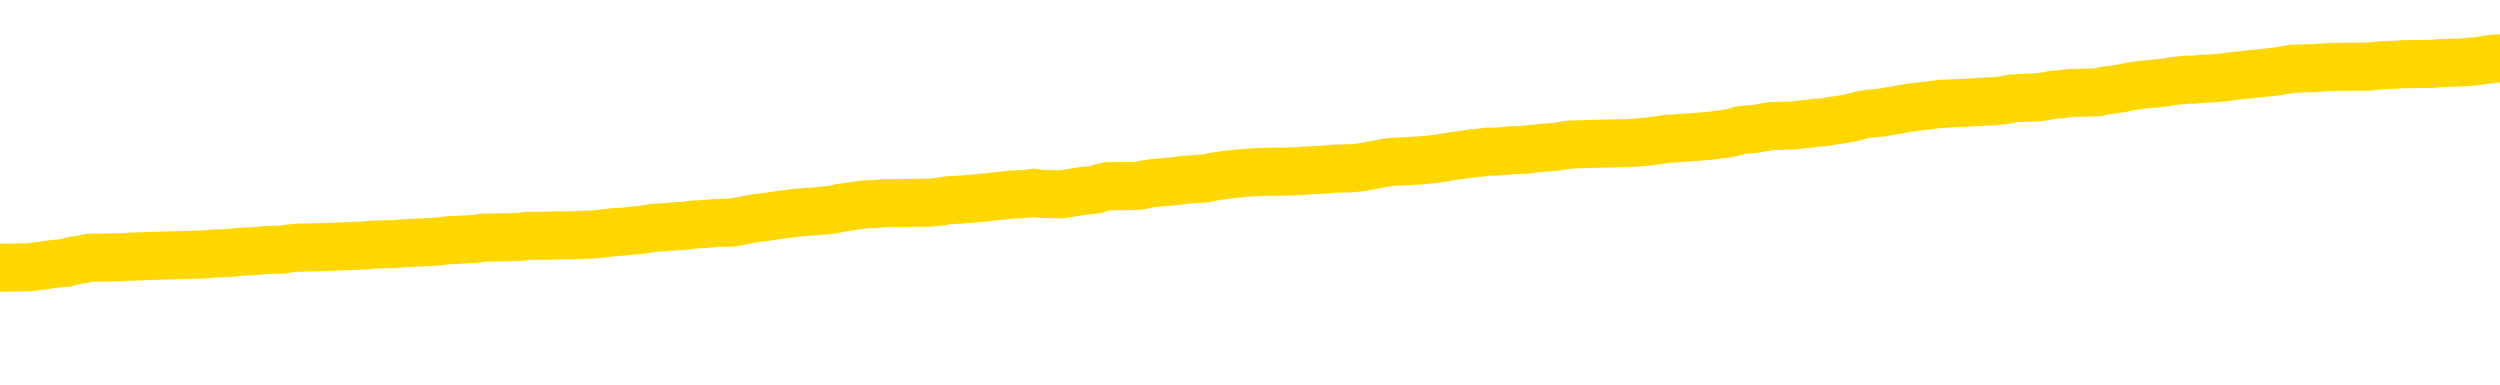 <svg xmlns="http://www.w3.org/2000/svg" version="1.1" viewBox="0 0 6500 1000">
	<path fill="none" stroke="gold" stroke-width="125" stroke-linecap="round" stroke-linejoin="round" d="M0 302481  L-1332149 302481 L-1331965 302480 L-1331475 302477 L-1331181 302476 L-1330870 302473 L-1330635 302472 L-1330582 302469 L-1330523 302466 L-1330369 302465 L-1330329 302462 L-1330196 302461 L-1329904 302460 L-1329363 302460 L-1328753 302458 L-1328705 302458 L-1328065 302457 L-1328031 302457 L-1327506 302457 L-1327373 302455 L-1326983 302453 L-1326655 302450 L-1326538 302447 L-1326327 302445 L-1325610 302445 L-1325040 302443 L-1324932 302443 L-1324758 302442 L-1324537 302439 L-1324135 302438 L-1324109 302435 L-1323181 302432 L-1323094 302430 L-1323012 302427 L-1322942 302424 L-1322644 302423 L-1322492 302420 L-1320602 302421 L-1320501 302421 L-1320239 302421 L-1319945 302423 L-1319804 302420 L-1319555 302420 L-1319520 302419 L-1319361 302417 L-1318898 302414 L-1318645 302413 L-1318432 302410 L-1318181 302409 L-1317832 302408 L-1316905 302405 L-1316811 302402 L-1316400 302401 L-1315230 302398 L-1314040 302397 L-1313948 302394 L-1313921 302391 L-1313655 302388 L-1313356 302386 L-1313227 302383 L-1313190 302380 L-1312375 302380 L-1311991 302382 L-1310931 302383 L-1310869 302383 L-1310604 302410 L-1310133 302436 L-1309940 302462 L-1309677 302488 L-1309340 302487 L-1309204 302486 L-1308749 302484 L-1308006 302483 L-1307988 302481 L-1307823 302479 L-1307755 302479 L-1307239 302477 L-1306210 302477 L-1306014 302476 L-1305525 302475 L-1305163 302473 L-1304754 302473 L-1304369 302475 L-1302665 302475 L-1302567 302475 L-1302496 302475 L-1302434 302475 L-1302250 302473 L-1301913 302473 L-1301273 302472 L-1301196 302471 L-1301135 302471 L-1300948 302469 L-1300868 302469 L-1300691 302468 L-1300672 302466 L-1300442 302466 L-1300054 302465 L-1299166 302465 L-1299126 302464 L-1299038 302462 L-1299011 302460 L-1298003 302458 L-1297853 302455 L-1297829 302454 L-1297696 302453 L-1297656 302451 L-1296398 302450 L-1296340 302450 L-1295800 302449 L-1295748 302449 L-1295701 302449 L-1295306 302447 L-1295166 302446 L-1294966 302445 L-1294820 302445 L-1294655 302445 L-1294378 302446 L-1294020 302446 L-1293467 302445 L-1292822 302443 L-1292564 302440 L-1292410 302439 L-1292009 302438 L-1291969 302436 L-1291848 302435 L-1291786 302436 L-1291772 302436 L-1291679 302436 L-1291385 302435 L-1291234 302430 L-1290904 302427 L-1290826 302424 L-1290750 302423 L-1290523 302419 L-1290457 302416 L-1290229 302413 L-1290177 302410 L-1290012 302409 L-1289006 302408 L-1288823 302406 L-1288272 302405 L-1287879 302402 L-1287481 302401 L-1286631 302398 L-1286553 302397 L-1285974 302395 L-1285533 302395 L-1285292 302394 L-1285134 302394 L-1284734 302391 L-1284713 302391 L-1284268 302390 L-1283863 302388 L-1283727 302386 L-1283552 302383 L-1283415 302380 L-1283165 302378 L-1282165 302376 L-1282083 302375 L-1281948 302373 L-1281909 302372 L-1281019 302371 L-1280803 302369 L-1280360 302368 L-1280243 302367 L-1280186 302365 L-1279510 302365 L-1279409 302364 L-1279381 302364 L-1278039 302362 L-1277633 302361 L-1277594 302360 L-1276665 302358 L-1276567 302357 L-1276434 302356 L-1276030 302354 L-1276004 302353 L-1275911 302352 L-1275694 302350 L-1275283 302347 L-1274130 302345 L-1273838 302342 L-1273809 302339 L-1273201 302338 L-1272951 302335 L-1272932 302334 L-1272002 302332 L-1271951 302330 L-1271828 302328 L-1271811 302326 L-1271655 302324 L-1271480 302321 L-1271343 302320 L-1271287 302319 L-1271179 302317 L-1271094 302316 L-1270860 302315 L-1270785 302313 L-1270477 302312 L-1270359 302311 L-1270189 302309 L-1270098 302308 L-1269995 302308 L-1269972 302306 L-1269895 302306 L-1269797 302304 L-1269430 302302 L-1269326 302301 L-1268822 302300 L-1268370 302298 L-1268332 302297 L-1268308 302295 L-1268267 302294 L-1268139 302293 L-1268038 302291 L-1267596 302290 L-1267314 302289 L-1266722 302287 L-1266591 302286 L-1266317 302283 L-1266164 302282 L-1266011 302280 L-1265926 302278 L-1265848 302276 L-1265662 302275 L-1265612 302275 L-1265584 302274 L-1265505 302272 L-1265481 302271 L-1265198 302268 L-1264594 302265 L-1263599 302264 L-1263301 302263 L-1262567 302261 L-1262322 302260 L-1262233 302259 L-1261655 302257 L-1260957 302256 L-1260205 302254 L-1259886 302253 L-1259503 302250 L-1259426 302249 L-1258792 302248 L-1258606 302246 L-1258518 302246 L-1258389 302246 L-1258076 302245 L-1258027 302243 L-1257885 302242 L-1257863 302241 L-1256895 302239 L-1256350 302238 L-1255872 302238 L-1255811 302238 L-1255487 302238 L-1255466 302237 L-1255403 302237 L-1255193 302235 L-1255116 302234 L-1255061 302233 L-1255039 302231 L-1255000 302230 L-1254984 302228 L-1254227 302227 L-1254210 302226 L-1253411 302224 L-1253258 302223 L-1252353 302222 L-1251847 302220 L-1251618 302217 L-1251576 302217 L-1251461 302216 L-1251285 302215 L-1250530 302216 L-1250395 302215 L-1250231 302213 L-1249913 302212 L-1249737 302209 L-1248715 302207 L-1248692 302204 L-1248441 302202 L-1248228 302200 L-1247594 302198 L-1247356 302196 L-1247323 302193 L-1247145 302190 L-1247065 302187 L-1246975 302186 L-1246911 302183 L-1246470 302181 L-1246447 302179 L-1245906 302178 L-1245650 302176 L-1245155 302175 L-1244278 302174 L-1244241 302172 L-1244189 302171 L-1244148 302170 L-1244030 302168 L-1243754 302167 L-1243547 302164 L-1243350 302161 L-1243326 302159 L-1243276 302156 L-1243237 302155 L-1243159 302153 L-1242561 302150 L-1242501 302149 L-1242398 302148 L-1242244 302146 L-1241612 302145 L-1240931 302144 L-1240628 302141 L-1240281 302140 L-1240084 302138 L-1240036 302135 L-1239715 302134 L-1239088 302133 L-1238941 302131 L-1238905 302130 L-1238847 302129 L-1238770 302126 L-1238529 302126 L-1238441 302124 L-1238347 302123 L-1238053 302122 L-1237918 302120 L-1237858 302119 L-1237821 302116 L-1237549 302116 L-1236543 302115 L-1236368 302114 L-1236317 302114 L-1236024 302112 L-1235832 302109 L-1235499 302108 L-1234992 302107 L-1234430 302104 L-1234415 302101 L-1234399 302100 L-1234298 302097 L-1234184 302094 L-1234144 302092 L-1234107 302090 L-1234041 302090 L-1234013 302089 L-1233874 302090 L-1233581 302090 L-1233531 302090 L-1233426 302090 L-1233161 302089 L-1232697 302088 L-1232552 302088 L-1232497 302085 L-1232440 302083 L-1232249 302082 L-1231884 302081 L-1231670 302081 L-1231475 302081 L-1231417 302081 L-1231358 302078 L-1231204 302077 L-1230935 302075 L-1230505 302082 L-1230489 302082 L-1230412 302081 L-1230348 302079 L-1230219 302070 L-1230195 302068 L-1229911 302067 L-1229863 302066 L-1229809 302064 L-1229346 302063 L-1229308 302063 L-1229267 302062 L-1229077 302060 L-1228596 302059 L-1228109 302057 L-1228093 302056 L-1228055 302055 L-1227798 302053 L-1227721 302051 L-1227491 302049 L-1227475 302047 L-1227180 302044 L-1226738 302042 L-1226291 302041 L-1225787 302040 L-1225633 302038 L-1225346 302037 L-1225306 302034 L-1224975 302033 L-1224753 302031 L-1224236 302029 L-1224160 302027 L-1223913 302025 L-1223718 302022 L-1223658 302021 L-1222882 302019 L-1222808 302019 L-1222577 302018 L-1222561 302018 L-1222499 302016 L-1222303 302015 L-1221839 302015 L-1221816 302014 L-1221686 302014 L-1220385 302014 L-1220369 302014 L-1220291 302012 L-1220198 302012 L-1219981 302012 L-1219828 302011 L-1219650 302012 L-1219596 302014 L-1219309 302015 L-1219269 302015 L-1218900 302015 L-1218459 302015 L-1218276 302015 L-1217955 302014 L-1217660 302014 L-1217214 302011 L-1217142 302010 L-1216680 302007 L-1216242 302005 L-1216060 302004 L-1214606 302001 L-1214474 302000 L-1214017 301997 L-1213791 301996 L-1213405 301993 L-1212888 301990 L-1211934 301988 L-1211140 301985 L-1210465 301984 L-1210040 301981 L-1209729 301979 L-1209499 301975 L-1208815 301971 L-1208802 301967 L-1208592 301962 L-1208570 301960 L-1208396 301958 L-1207446 301956 L-1207178 301953 L-1206363 301952 L-1206052 301949 L-1206015 301948 L-1205957 301945 L-1205340 301944 L-1204703 301941 L-1203077 301940 L-1202403 301938 L-1201761 301938 L-1201683 301938 L-1201627 301938 L-1201591 301938 L-1201563 301937 L-1201451 301934 L-1201433 301933 L-1201410 301932 L-1201257 301930 L-1201203 301927 L-1201125 301926 L-1201006 301925 L-1200908 301923 L-1200791 301922 L-1200521 301919 L-1200252 301918 L-1200234 301915 L-1200034 301914 L-1199888 301911 L-1199661 301910 L-1199527 301908 L-1199218 301907 L-1199158 301906 L-1198805 301903 L-1198456 301902 L-1198355 301900 L-1198291 301897 L-1198231 301896 L-1197847 301893 L-1197466 301892 L-1197362 301891 L-1197101 301889 L-1196830 301886 L-1196671 301885 L-1196638 301884 L-1196577 301882 L-1196435 301881 L-1196251 301880 L-1196207 301878 L-1195919 301878 L-1195903 301877 L-1195669 301877 L-1195608 301876 L-1195570 301876 L-1194990 301874 L-1194857 301873 L-1194833 301867 L-1194815 301858 L-1194798 301847 L-1194781 301836 L-1194757 301825 L-1194741 301817 L-1194720 301807 L-1194703 301798 L-1194680 301792 L-1194663 301787 L-1194641 301783 L-1194625 301780 L-1194576 301776 L-1194503 301772 L-1194469 301765 L-1194445 301759 L-1194409 301754 L-1194368 301748 L-1194331 301746 L-1194315 301740 L-1194291 301736 L-1194254 301733 L-1194237 301729 L-1194214 301726 L-1194196 301724 L-1194178 301721 L-1194162 301718 L-1194133 301714 L-1194107 301710 L-1194061 301709 L-1194045 301706 L-1194003 301705 L-1193955 301702 L-1193884 301699 L-1193869 301696 L-1193853 301694 L-1193790 301692 L-1193751 301691 L-1193712 301689 L-1193546 301688 L-1193481 301687 L-1193465 301685 L-1193421 301683 L-1193362 301681 L-1193150 301680 L-1193116 301679 L-1193074 301677 L-1192996 301676 L-1192459 301674 L-1192380 301673 L-1192276 301670 L-1192187 301669 L-1192011 301668 L-1191661 301666 L-1191505 301665 L-1191067 301663 L-1190910 301662 L-1190780 301661 L-1190077 301658 L-1189875 301657 L-1188915 301654 L-1188432 301653 L-1188333 301653 L-1188241 301651 L-1187996 301650 L-1187923 301648 L-1187480 301646 L-1187384 301644 L-1187369 301643 L-1187353 301642 L-1187328 301640 L-1186862 301639 L-1186645 301638 L-1186506 301636 L-1186212 301635 L-1186123 301633 L-1186082 301632 L-1186052 301631 L-1185880 301629 L-1185821 301628 L-1185744 301627 L-1185664 301625 L-1185594 301625 L-1185285 301624 L-1185200 301622 L-1184986 301621 L-1184951 301620 L-1184267 301618 L-1184169 301617 L-1183963 301616 L-1183917 301614 L-1183638 301613 L-1183576 301612 L-1183559 301609 L-1183481 301607 L-1183173 301605 L-1183149 301603 L-1183095 301601 L-1183072 301599 L-1182950 301598 L-1182814 301595 L-1182570 301594 L-1182444 301594 L-1181797 301592 L-1181781 301592 L-1181757 301592 L-1181576 301590 L-1181500 301588 L-1181408 301587 L-1180981 301586 L-1180565 301584 L-1180172 301581 L-1180093 301580 L-1180074 301579 L-1179711 301577 L-1179474 301576 L-1179246 301575 L-1178933 301573 L-1178855 301572 L-1178774 301569 L-1178596 301566 L-1178581 301565 L-1178315 301562 L-1178235 301561 L-1178005 301560 L-1177779 301558 L-1177463 301558 L-1177288 301557 L-1176927 301557 L-1176535 301555 L-1176466 301553 L-1176402 301551 L-1176262 301549 L-1176210 301547 L-1176108 301544 L-1175607 301543 L-1175409 301542 L-1175163 301540 L-1174977 301539 L-1174678 301538 L-1174601 301536 L-1174435 301534 L-1173551 301532 L-1173522 301529 L-1173399 301527 L-1172821 301525 L-1172743 301524 L-1172029 301524 L-1171717 301524 L-1171504 301524 L-1171487 301524 L-1171101 301524 L-1170576 301521 L-1170130 301520 L-1169800 301518 L-1169647 301517 L-1169322 301517 L-1169143 301516 L-1169062 301516 L-1168855 301513 L-1168680 301512 L-1167751 301510 L-1166862 301509 L-1166823 301508 L-1166595 301508 L-1166215 301506 L-1165428 301505 L-1165194 301503 L-1165118 301502 L-1164760 301501 L-1164188 301498 L-1163921 301497 L-1163535 301495 L-1163431 301495 L-1163261 301495 L-1162643 301495 L-1162432 301495 L-1162124 301495 L-1162071 301494 L-1161943 301493 L-1161890 301491 L-1161771 301490 L-1161435 301487 L-1160475 301486 L-1160344 301483 L-1160142 301482 L-1159511 301480 L-1159200 301479 L-1158786 301477 L-1158758 301476 L-1158613 301475 L-1158193 301473 L-1156860 301473 L-1156813 301472 L-1156685 301469 L-1156668 301468 L-1156090 301465 L-1155885 301464 L-1155855 301462 L-1155814 301461 L-1155757 301460 L-1155719 301458 L-1155641 301457 L-1155498 301456 L-1155044 301454 L-1154925 301453 L-1154640 301451 L-1154267 301450 L-1154171 301449 L-1153844 301447 L-1153490 301446 L-1153320 301445 L-1153273 301443 L-1153164 301442 L-1153075 301441 L-1153047 301439 L-1152970 301436 L-1152667 301435 L-1152633 301432 L-1152561 301431 L-1152194 301430 L-1151858 301428 L-1151777 301428 L-1151557 301427 L-1151386 301425 L-1151358 301424 L-1150861 301423 L-1150312 301420 L-1149431 301419 L-1149333 301416 L-1149256 301415 L-1148982 301413 L-1148734 301410 L-1148660 301409 L-1148599 301406 L-1148480 301405 L-1148437 301404 L-1148327 301402 L-1148251 301399 L-1147550 301398 L-1147304 301397 L-1147265 301395 L-1147108 301394 L-1146509 301394 L-1146282 301394 L-1146190 301394 L-1145715 301394 L-1145118 301391 L-1144598 301390 L-1144577 301389 L-1144432 301387 L-1144112 301387 L-1143570 301387 L-1143338 301387 L-1143167 301387 L-1142681 301386 L-1142453 301384 L-1142368 301383 L-1142022 301382 L-1141696 301382 L-1141173 301380 L-1140846 301379 L-1140245 301378 L-1140048 301375 L-1139996 301374 L-1139955 301372 L-1139674 301371 L-1138989 301368 L-1138679 301367 L-1138654 301364 L-1138463 301363 L-1138240 301361 L-1138154 301360 L-1137491 301357 L-1137466 301356 L-1137245 301353 L-1136915 301352 L-1136563 301349 L-1136358 301348 L-1136125 301345 L-1135867 301343 L-1135678 301341 L-1135631 301339 L-1135404 301338 L-1135369 301337 L-1135213 301335 L-1134998 301334 L-1134825 301332 L-1134734 301331 L-1134456 301330 L-1134213 301328 L-1133897 301327 L-1133471 301327 L-1133434 301327 L-1132950 301327 L-1132717 301327 L-1132505 301326 L-1132279 301324 L-1131729 301324 L-1131482 301323 L-1130648 301323 L-1130592 301322 L-1130570 301320 L-1130412 301319 L-1129951 301317 L-1129910 301316 L-1129570 301313 L-1129437 301312 L-1129214 301311 L-1128642 301309 L-1128170 301308 L-1127976 301306 L-1127783 301305 L-1127593 301304 L-1127492 301302 L-1127123 301301 L-1127077 301300 L-1126996 301298 L-1125702 301297 L-1125654 301296 L-1125385 301296 L-1125240 301296 L-1124689 301296 L-1124573 301294 L-1124491 301293 L-1124132 301291 L-1123908 301290 L-1123627 301289 L-1123298 301286 L-1122790 301285 L-1122677 301283 L-1122598 301282 L-1122434 301280 L-1122140 301280 L-1121671 301280 L-1121474 301282 L-1121424 301282 L-1120774 301280 L-1120652 301279 L-1120198 301279 L-1120162 301278 L-1119694 301276 L-1119583 301275 L-1119567 301274 L-1119351 301274 L-1119170 301272 L-1118638 301272 L-1117609 301272 L-1117409 301271 L-1116951 301270 L-1116003 301267 L-1115904 301265 L-1115550 301263 L-1115490 301261 L-1115475 301260 L-1115440 301259 L-1115070 301257 L-1114950 301256 L-1114708 301254 L-1114545 301253 L-1114357 301252 L-1114236 301250 L-1113166 301248 L-1112308 301246 L-1112095 301244 L-1111998 301242 L-1111824 301239 L-1111491 301238 L-1111419 301237 L-1111361 301235 L-1111186 301235 L-1110797 301234 L-1110562 301233 L-1110451 301231 L-1110333 301230 L-1109353 301229 L-1109327 301227 L-1108733 301224 L-1108700 301224 L-1108552 301223 L-1108267 301222 L-1107355 301222 L-1106409 301222 L-1106256 301220 L-1106154 301220 L-1106022 301219 L-1105879 301218 L-1105853 301216 L-1105738 301215 L-1105520 301213 L-1104839 301212 L-1104709 301211 L-1104406 301209 L-1104166 301207 L-1103834 301205 L-1103195 301204 L-1102852 301201 L-1102791 301200 L-1102635 301200 L-1101713 301200 L-1101243 301200 L-1101199 301200 L-1101187 301198 L-1101145 301197 L-1101123 301196 L-1101096 301194 L-1100952 301193 L-1100530 301192 L-1100195 301192 L-1100003 301190 L-1099575 301190 L-1099387 301189 L-1098998 301186 L-1098464 301185 L-1098091 301183 L-1098070 301183 L-1097820 301182 L-1097702 301181 L-1097626 301179 L-1097490 301178 L-1097450 301177 L-1097371 301175 L-1096976 301174 L-1096480 301172 L-1096368 301170 L-1096195 301168 L-1095887 301167 L-1095440 301166 L-1095117 301164 L-1094974 301161 L-1094547 301159 L-1094394 301156 L-1094339 301153 L-1093525 301152 L-1093505 301151 L-1093133 301149 L-1093076 301149 L-1091947 301148 L-1091879 301148 L-1091321 301146 L-1091126 301145 L-1090990 301144 L-1090757 301142 L-1090410 301141 L-1090375 301138 L-1090340 301137 L-1090272 301134 L-1089923 301133 L-1089751 301131 L-1089266 301130 L-1089249 301129 L-1088924 301127 L-1088767 301126 L-1087626 301123 L-1087601 301122 L-1087409 301119 L-1087216 301118 L-1086966 301116 L-1086948 301115 L-1085928 301114 L-1085631 301112 L-1085555 301111 L-1085419 301108 L-1085243 301107 L-1084666 301104 L-1084451 301103 L-1084387 301101 L-1084256 301100 L-1084220 301097 L-1083696 301096 L-1083558 301635 L-1083544 301635 L-1083521 301635 L-1083501 301635 L-1083274 301094 L-1082498 301094 L-1082456 301094 L-1082088 301094 L-1082010 301093 L-1081958 301092 L-1081285 301090 L-1080542 301089 L-1080118 301089 L-1079670 301088 L-1078608 301086 L-1078297 301084 L-1077887 301084 L-1077815 301082 L-1077290 301082 L-1077196 301082 L-1077178 301082 L-1076733 301081 L-1076548 301078 L-1075768 301075 L-1075095 301074 L-1074683 301070 L-1074451 301067 L-1074311 301066 L-1074229 301063 L-1074209 301062 L-1074133 301062 L-1074004 301060 L-1073688 301062 L-1073463 301062 L-1073138 301060 L-1073076 301060 L-1072706 301060 L-1072673 301060 L-1072464 301060 L-1071797 301060 L-1071719 301060 L-1071561 301058 L-1071451 301058 L-1071124 301056 L-1070969 301055 L-1070629 301055 L-1070572 301052 L-1070233 301049 L-1070030 301048 L-1069977 301045 L-1068600 301044 L-1068471 301042 L-1068037 301041 L-1067717 301040 L-1066889 301037 L-1066766 301036 L-1066035 301033 L-1065879 301030 L-1065838 301029 L-1065785 301027 L-1065761 301026 L-1065647 301025 L-1065351 301023 L-1065061 301022 L-1065007 301021 L-1064886 301019 L-1064856 301018 L-1064756 301016 L-1064312 301016 L-1064161 301015 L-1063325 301015 L-1062783 301014 L-1062448 301014 L-1062433 301012 L-1062357 301011 L-1062241 301010 L-1062046 301008 L-1061782 301007 L-1060948 301006 L-1060851 301004 L-1060330 301003 L-1060288 301001 L-1060189 301000 L-1059361 301000 L-1059226 300999 L-1058887 300999 L-1058333 300997 L-1057953 300996 L-1057790 300995 L-1057480 300993 L-1056668 300992 L-1056361 300990 L-1056093 300990 L-1055771 300990 L-1055451 300992 L-1055175 300992 L-1054346 300989 L-1054251 300988 L-1054159 300984 L-1054054 300980 L-1053668 300975 L-1053187 300973 L-1053171 300971 L-1053052 300970 L-1052685 300967 L-1052590 300966 L-1051756 300963 L-1051679 300962 L-1051379 300960 L-1051289 300959 L-1050881 300956 L-1050771 300954 L-1050072 300952 L-1049599 300951 L-1049539 300949 L-1049320 300947 L-1049046 300945 L-1048933 300944 L-1047906 300943 L-1047519 300941 L-1047499 300940 L-1047166 300939 L-1046922 300937 L-1046488 300936 L-1046378 300934 L-1046261 300933 L-1045809 300930 L-1045218 300929 L-1044882 300928 L-1042989 300926 L-1042875 300923 L-1042664 300922 L-1041345 300921 L-1041239 300613 L-1041173 300309 L-1041137 300029 L-1041075 300029 L-1040575 300334 L-1039900 300635 L-1039878 300913 L-1039608 300910 L-1038640 300910 L-1037950 300908 L-1037789 300907 L-1037248 300906 L-1037158 300904 L-1036139 300903 L-1035191 300900 L-1034825 300902 L-1034723 300903 L-1034134 300903 L-1034075 300903 L-1033974 300902 L-1033534 300899 L-1033427 300897 L-1032985 300896 L-1031985 300892 L-1031729 300888 L-1031626 300884 L-1031496 300881 L-1031129 300878 L-1030548 300876 L-1030517 300874 L-1030202 300873 L-1028219 300871 L-1028103 300870 L-1028035 300870 L-1027677 300869 L-1026058 300867 L-1025881 300867 L-1025736 300867 L-1024914 300869 L-1024861 300870 L-1024806 300870 L-1024372 300870 L-1023392 300871 L-1023318 300871 L-1022233 300870 L-1022020 300870 L-1021304 300867 L-1020916 300866 L-1020697 300863 L-1020377 300861 L-1019884 300858 L-1019756 300856 L-1019527 300854 L-1019295 300851 L-1019236 300850 L-1018946 300848 L-1018674 300846 L-1017644 300844 L-1015979 300843 L-1015560 300841 L-1015423 300840 L-1015266 300840 L-1014961 300839 L-1014733 300836 L-1014575 300835 L-1014415 300832 L-1014246 300829 L-1014199 300828 L-1014145 300826 L-1014124 300826 L-1013738 300825 L-1013488 300825 L-1013217 300825 L-1013057 300825 L-1012967 300825 L-1011308 300825 L-1011143 300826 L-1010763 300825 L-1010303 300825 L-1009694 300822 L-1008600 300821 L-1008169 300820 L-1008138 300818 L-1008076 300817 L-1008058 300815 L-1006354 300814 L-1006312 300813 L-1005846 300811 L-1005659 300810 L-1005627 300807 L-1005032 300806 L-1004982 300804 L-1004659 300803 L-1004609 300802 L-1004398 300800 L-1004380 300799 L-1004114 300796 L-1004061 300795 L-1003592 300794 L-1003082 300791 L-1003003 300791 L-1002709 300789 L-1002692 300788 L-1002654 300787 L-1002583 300785 L-1002425 300784 L-1001479 300784 L-1001423 300784 L-1000902 300784 L-1000710 300783 L-1000609 300783 L-1000383 300781 L-999873 300781 L-999485 300818 L-999415 300818 L-999067 300817 L-998710 300815 L-997581 300776 L-997530 300773 L-997304 300772 L-997270 300770 L-997145 300768 L-997046 300768 L-996781 300768 L-996041 300769 L-995463 300769 L-995169 300769 L-994463 300769 L-994285 300768 L-994261 300768 L-993625 300766 L-993314 300765 L-992918 300765 L-992888 300763 L-992867 300762 L-992713 300761 L-992028 300761 L-992012 300761 L-991672 300761 L-991399 300759 L-991362 300758 L-991306 300755 L-991284 300754 L-991212 300752 L-990880 300751 L-990774 300750 L-990745 300747 L-990547 300746 L-990394 300744 L-989526 300743 L-988964 300740 L-988948 300740 L-988846 300739 L-988744 300740 L-988598 300740 L-988519 300740 L-988482 300739 L-988426 300737 L-988353 300736 L-988208 300735 L-987726 300735 L-987322 300733 L-986455 300735 L-986435 300735 L-986178 300735 L-986101 300735 L-986072 300733 L-986061 300731 L-986044 300729 L-985751 300728 L-985712 300726 L-985640 300725 L-985566 300724 L-985361 300722 L-985201 300718 L-984900 300714 L-984823 300709 L-984806 300705 L-984589 300702 L-984358 300702 L-984248 300703 L-983878 300705 L-983720 300705 L-983489 300705 L-983320 300705 L-983175 300703 L-983043 300702 L-981767 300699 L-981364 300696 L-981303 300695 L-981186 300692 L-980761 300691 L-980746 300688 L-980684 300687 L-980410 300684 L-980298 300683 L-980016 300680 L-979738 300679 L-979313 300676 L-979291 300675 L-979213 300673 L-979087 300672 L-978501 300670 L-978109 300669 L-977774 300668 L-977185 300666 L-977082 300666 L-976912 300665 L-976776 300665 L-975948 300664 L-974763 300662 L-974727 300661 L-974671 300661 L-974451 300659 L-974246 300659 L-974091 300659 L-973834 300658 L-973758 300657 L-973215 300655 L-973179 300654 L-972930 300653 L-972542 300651 L-971717 300650 L-971359 300649 L-971048 300649 L-970790 300647 L-970567 300646 L-970160 300644 L-970044 300643 L-969860 300642 L-969807 300642 L-969619 300640 L-969448 300639 L-969419 300638 L-969139 300636 L-968828 300635 L-968690 300633 L-968381 300632 L-968187 300632 L-968171 300631 L-967452 300631 L-967318 300628 L-967021 300627 L-966930 300625 L-966330 300625 L-966291 300624 L-966213 300623 L-965592 300621 L-965441 300618 L-965400 300617 L-965090 300616 L-964898 300614 L-964705 300612 L-964649 300609 L-964341 300607 L-964288 300606 L-964234 300607 L-964208 300607 L-964083 300607 L-963272 300606 L-963196 300605 L-962655 300603 L-962387 300602 L-961727 300601 L-960820 300599 L-960578 300598 L-960046 300597 L-959829 300595 L-958721 300597 L-958671 300597 L-957896 300597 L-957348 300595 L-957237 300594 L-957084 300591 L-957029 300590 L-956863 300588 L-956486 300587 L-956038 300586 L-955984 300584 L-955829 300583 L-955149 300582 L-954929 300580 L-954411 300579 L-953562 300576 L-953546 300575 L-951755 300573 L-951201 300572 L-951084 300571 L-950078 300569 L-950041 300568 L-949809 300568 L-949716 300568 L-949676 300568 L-949344 300566 L-948992 300565 L-948727 300562 L-948440 300561 L-948130 300558 L-947875 300556 L-947782 300554 L-947292 300553 L-947085 300551 L-946519 300550 L-946405 300551 L-946053 300550 L-946002 300550 L-945962 300550 L-945358 300547 L-944625 300545 L-944043 300542 L-943808 300539 L-943267 300535 L-943115 300532 L-942613 300531 L-942404 300528 L-942381 300528 L-942322 300527 L-941359 300527 L-941182 300525 L-940740 300524 L-940715 300521 L-940560 300520 L-940479 300520 L-940328 300521 L-939682 300521 L-939632 300520 L-938512 300519 L-937528 300517 L-937466 300516 L-936746 300514 L-935881 300513 L-935502 300512 L-935283 300512 L-934524 300510 L-934472 300509 L-934162 300506 L-933311 300506 L-933118 300505 L-932941 300504 L-932717 300504 L-932590 300502 L-932398 300502 L-932165 300501 L-931996 300502 L-931709 300501 L-931430 300501 L-931347 300499 L-931176 300498 L-931160 300495 L-931006 300494 L-930967 300493 L-930191 300491 L-930115 300491 L-929883 300488 L-929456 300487 L-929110 300486 L-928527 300484 L-928258 300484 L-927999 300484 L-927870 300482 L-927854 300480 L-927740 300479 L-927716 300478 L-927482 300476 L-927446 300475 L-926130 300475 L-926074 300473 L-925395 300471 L-924823 300471 L-924697 300471 L-924544 300471 L-924467 300471 L-924155 300468 L-923882 300467 L-923793 300464 L-923691 300464 L-922763 300462 L-922687 300462 L-922323 300462 L-922299 300461 L-922262 300460 L-921487 300457 L-921395 300456 L-921255 300454 L-920853 300453 L-920591 300453 L-920348 300454 L-920134 300453 L-920053 300453 L-919977 300453 L-919900 300453 L-919714 300454 L-919647 300454 L-919398 300454 L-919343 300453 L-919205 300452 L-919125 300449 L-919012 300447 L-918789 300446 L-918625 300445 L-918584 300443 L-918414 300442 L-918043 300441 L-918028 300439 L-917913 300438 L-917191 300437 L-917155 300435 L-917022 300435 L-916675 300434 L-916263 300434 L-916227 300434 L-916149 300432 L-916110 300431 L-915746 300430 L-915542 300428 L-915527 300427 L-915181 300426 L-914833 300426 L-914507 300426 L-914405 300424 L-914252 300424 L-914058 300423 L-913826 300423 L-913734 300423 L-913578 300423 L-913501 300423 L-913460 300421 L-913347 300420 L-913324 300419 L-913073 300419 L-912934 300416 L-912356 300412 L-911528 300409 L-911040 300406 L-910919 300405 L-910880 300404 L-910868 300402 L-910716 300400 L-910615 300397 L-910382 300395 L-909991 300393 L-909687 300391 L-909671 300390 L-909501 300389 L-909262 300386 L-908666 300386 L-908062 300385 L-908022 300385 L-907982 300385 L-907829 300383 L-907775 300382 L-907713 300380 L-907645 300379 L-907590 300376 L-907565 300375 L-907518 300374 L-907424 300371 L-907287 300369 L-907133 300368 L-907001 300367 L-906960 300367 L-906925 300365 L-906863 300364 L-906589 300361 L-906275 300360 L-906234 300357 L-906149 300356 L-905972 300354 L-905734 300353 L-905377 300352 L-905347 300350 L-904778 300349 L-904655 300348 L-904419 300346 L-904396 300346 L-904115 300345 L-903829 300345 L-903574 300345 L-903002 300343 L-902705 300342 L-902629 300341 L-901930 300339 L-901852 300338 L-901817 300337 L-901791 300335 L-901739 300333 L-901546 300331 L-901405 300328 L-901369 300327 L-901329 300326 L-900734 300324 L-900501 300323 L-900218 300333 L-900163 300341 L-900089 300350 L-900011 300359 L-899775 300356 L-899531 300354 L-899396 300353 L-899289 300352 L-899210 300350 L-898823 300348 L-898696 300346 L-898543 300345 L-898505 300343 L-898359 300342 L-898138 300341 L-897964 300339 L-897895 300338 L-897073 300335 L-897057 300335 L-896763 300334 L-895975 300333 L-895665 300333 L-895519 300331 L-895291 300330 L-895090 300327 L-894153 300326 L-894116 300324 L-894094 300323 L-894053 300320 L-893784 300319 L-893188 300318 L-893124 300316 L-893089 300315 L-893072 300313 L-892377 300313 L-892175 300313 L-892143 300313 L-891810 300313 L-891702 300312 L-891077 300309 L-890573 300308 L-890536 300305 L-890094 300305 L-889998 300304 L-889839 300304 L-889526 300304 L-889513 300304 L-889073 300305 L-888591 300307 L-888462 300307 L-888142 300307 L-888074 300305 L-887770 300305 L-887594 300304 L-887400 300302 L-887157 300300 L-886960 300297 L-886934 300294 L-886356 300293 L-886286 300292 L-885876 300290 L-885822 300289 L-885776 300287 L-885412 300286 L-885266 300285 L-885060 300283 L-884964 300283 L-884809 300282 L-884747 300281 L-884600 300278 L-884499 300276 L-883942 300276 L-883920 300279 L-883748 300281 L-883206 300282 L-883145 300282 L-883091 300279 L-883063 300276 L-882991 300275 L-882975 300272 L-882912 300271 L-882875 300268 L-882720 300267 L-882395 300266 L-881829 300264 L-881814 300263 L-881752 300260 L-881651 300257 L-881604 300257 L-881362 300256 L-880940 300256 L-880785 300256 L-879043 300253 L-878502 300252 L-877558 300250 L-877149 300249 L-876608 300246 L-876411 300245 L-876243 300244 L-875947 300242 L-875832 300241 L-875817 300241 L-875662 300240 L-875522 300238 L-875446 300235 L-875314 300235 L-874966 300235 L-874595 300237 L-873997 300237 L-873822 300237 L-873665 300235 L-873397 300234 L-873245 300234 L-872954 300238 L-872930 300241 L-872847 300244 L-872620 300246 L-871920 300245 L-871793 300244 L-871362 300242 L-871268 300241 L-870063 300241 L-870014 300240 L-869721 300240 L-869317 300238 L-869041 300235 L-869022 300234 L-868904 300233 L-868828 300231 L-868647 300230 L-868167 300229 L-867715 300226 L-867305 300224 L-867275 300223 L-866856 300222 L-866742 300222 L-866624 300222 L-866609 300222 L-866415 300220 L-866393 300218 L-866161 300216 L-865718 300215 L-865398 300212 L-864933 300212 L-864768 300211 L-864613 300209 L-864457 300209 L-864004 300209 L-863685 300209 L-863630 300211 L-863259 300211 L-863221 300212 L-862895 300212 L-862778 300211 L-862679 300209 L-862353 300207 L-861966 300205 L-861705 300204 L-861347 300201 L-861091 300200 L-858920 300198 L-858871 300197 L-858849 300196 L-858437 300196 L-858375 300196 L-858305 300197 L-858074 300197 L-857764 300196 L-857460 300193 L-857416 300192 L-857108 300190 L-856975 300189 L-856759 300188 L-856046 300186 L-855891 300186 L-855753 300185 L-855604 300185 L-855583 300185 L-855389 300183 L-855364 300182 L-855272 300181 L-855251 300179 L-855234 300178 L-855134 300177 L-854205 300175 L-853747 300175 L-852655 300173 L-852233 300173 L-851829 300171 L-851790 300170 L-851537 300168 L-850762 300166 L-850746 300164 L-850722 300163 L-850529 300162 L-849792 300160 L-849523 300159 L-849483 300157 L-849084 300155 L-849059 300153 L-848269 300152 L-847589 300151 L-846218 300149 L-845948 300148 L-845900 300147 L-845362 300144 L-845329 300142 L-845227 300140 L-844904 300138 L-844824 300137 L-844555 300137 L-843643 300136 L-843504 300136 L-843255 300133 L-842710 300133 L-842288 300131 L-842095 300130 L-842079 300130 L-841941 300127 L-841847 300126 L-841720 300125 L-841460 300123 L-841435 300121 L-841344 300119 L-841034 300118 L-840974 300116 L-840857 300116 L-840507 300116 L-839696 300116 L-839465 300114 L-838636 300114 L-838404 300111 L-838187 300110 L-837669 300110 L-837031 300108 L-836614 300107 L-836292 300105 L-835811 300104 L-835386 300104 L-835325 300103 L-834976 300103 L-834935 300101 L-834922 300100 L-834822 300097 L-834777 300097 L-834291 300096 L-833490 300096 L-833155 300096 L-832074 300095 L-831594 300093 L-831571 300092 L-831431 300090 L-830876 300089 L-830179 300088 L-829870 300086 L-829648 300085 L-829543 300084 L-829441 300081 L-828770 300079 L-828676 300078 L-828654 300078 L-828576 300077 L-828398 300077 L-828226 300077 L-828046 300075 L-828032 300074 L-827956 300073 L-827792 300071 L-827277 300070 L-827261 300069 L-827121 300069 L-826758 300067 L-826734 300067 L-826603 300066 L-826579 300064 L-826216 300063 L-825691 300060 L-825597 300059 L-825381 300056 L-825288 300055 L-825263 300054 L-824799 300052 L-824722 300052 L-824320 300051 L-823870 300051 L-822618 300049 L-822579 300048 L-822148 300047 L-822115 300045 L-821396 300044 L-821219 300043 L-821084 300041 L-820777 300040 L-820722 300038 L-820697 300036 L-820681 300033 L-820506 300032 L-820317 300030 L-819809 300030 L-819436 300019 L-819097 300007 L-819059 299996 L-818340 299986 L-818246 299985 L-818207 299984 L-817666 299984 L-817643 299982 L-817240 299981 L-816814 299980 L-816543 299980 L-816364 299978 L-816118 299976 L-816094 299974 L-816038 299971 L-815421 299970 L-814919 299969 L-814532 299969 L-813913 299970 L-813696 299970 L-813541 299971 L-812249 299969 L-812150 299967 L-811707 299965 L-811376 299963 L-811075 299960 L-810833 299959 L-810098 299956 L-809519 299955 L-808690 299954 L-808589 299952 L-808032 299951 L-807894 299950 L-806252 299948 L-806191 299948 L-806097 299948 L-805130 299948 L-804953 299947 L-804666 299947 L-804448 299947 L-804370 299945 L-804098 299945 L-803983 299944 L-803830 299943 L-803519 299941 L-803441 299940 L-803350 299940 L-803273 299939 L-803157 299939 L-802978 299937 L-802886 299936 L-802847 299934 L-802344 299934 L-802126 299933 L-801996 299933 L-801841 299932 L-801787 299930 L-801662 299930 L-801277 299929 L-800769 299928 L-800696 299926 L-800216 299925 L-800139 299924 L-800039 299924 L-799805 299922 L-799341 299922 L-799111 299922 L-799094 299922 L-798862 299922 L-798707 299922 L-798646 299922 L-798453 299921 L-798182 299918 L-797430 299917 L-796477 299917 L-796441 299915 L-796216 299915 L-795777 299915 L-795496 299913 L-795147 299911 L-794078 299910 L-793151 299910 L-793020 299910 L-792973 299910 L-792904 299909 L-792749 299909 L-792672 299906 L-792498 299903 L-792063 299900 L-791859 299899 L-791799 299896 L-791216 299895 L-791062 299892 L-790947 299891 L-790906 299889 L-790737 299888 L-790600 299887 L-790389 299884 L-790311 299883 L-790288 299881 L-790079 299878 L-789669 299877 L-789645 299876 L-789422 299874 L-789276 299873 L-789242 299872 L-789228 299870 L-789206 299869 L-788972 299867 L-788787 299866 L-788570 299865 L-788544 299863 L-787855 299862 L-787751 299861 L-787716 299859 L-787695 299858 L-787501 299857 L-787448 299855 L-787331 299852 L-787250 299852 L-787139 299851 L-786824 299850 L-786365 299848 L-786110 299847 L-785876 299844 L-785746 299843 L-785393 299841 L-785334 299840 L-785181 299839 L-784609 299836 L-784523 299835 L-784369 299832 L-784073 299829 L-783703 299826 L-783400 299824 L-783324 299822 L-782919 299821 L-782751 299821 L-782607 299821 L-782067 299821 L-782006 299821 L-781990 299818 L-781824 299817 L-781618 299815 L-781543 299815 L-781451 299814 L-781041 299813 L-781025 299811 L-781002 299811 L-780809 299810 L-780732 299822 L-780561 299835 L-780499 299846 L-780484 299858 L-779969 299857 L-779748 299855 L-779129 299852 L-778875 299851 L-778681 299850 L-778642 299848 L-778569 299848 L-778503 299848 L-777853 299848 L-777814 299850 L-777640 299850 L-777574 299850 L-776900 299850 L-776511 299847 L-776249 299846 L-776012 299844 L-775934 299841 L-775918 299839 L-775716 299837 L-775345 299835 L-775120 299833 L-774484 299832 L-774464 299832 L-774077 299831 L-773984 299831 L-773926 299829 L-773649 299828 L-773340 299828 L-773263 299826 L-772411 299828 L-772069 299835 L-771632 299843 L-771198 299850 L-770703 299857 L-770554 299855 L-770285 299857 L-769047 299858 L-768991 299861 L-767227 299862 L-767036 299861 L-766026 299859 L-765875 299858 L-765500 299861 L-765179 299863 L-764573 299866 L-764504 299869 L-764327 299867 L-763498 299866 L-763359 299865 L-762973 299863 L-762788 299862 L-762745 299861 L-762625 299859 L-762415 299858 L-761967 299855 L-761619 299854 L-761487 299852 L-761078 299851 L-760728 299851 L-760443 299850 L-760249 299848 L-760094 299848 L-759931 299847 L-759862 299846 L-759762 299846 L-759529 299844 L-759412 299844 L-759359 299843 L-758817 299843 L-758353 299841 L-757171 299841 L-757038 299841 L-757013 299841 L-756960 299841 L-756293 299841 L-755258 299839 L-755064 299837 L-754885 299836 L-754733 299836 L-754692 299835 L-754677 299835 L-754616 299833 L-754291 299832 L-753130 299831 L-752937 299829 L-752759 299828 L-751645 299826 L-750786 299825 L-750679 299825 L-750206 299824 L-750013 299824 L-747691 299822 L-747614 299821 L-747493 299818 L-747458 299817 L-747421 299814 L-747326 299810 L-747111 299807 L-746529 299805 L-746143 299803 L-745370 299802 L-745292 299800 L-744595 299800 L-744054 299800 L-744013 299799 L-743882 299799 L-743418 299798 L-743380 299796 L-743245 299795 L-742877 299794 L-742847 299792 L-742697 299792 L-742297 299791 L-740473 299792 L-739666 299791 L-738947 299791 L-738930 299791 L-738617 299788 L-738055 299787 L-737554 299785 L-737035 299784 L-737013 299783 L-735269 299781 L-735100 299780 L-734905 299779 L-734011 299777 L-733492 299774 L-733282 299773 L-733024 299772 L-732314 299770 L-731364 299769 L-730706 299768 L-730667 299765 L-730380 299764 L-730298 299762 L-730202 299762 L-730070 299761 L-729993 299761 L-729258 299761 L-728921 299759 L-728871 299761 L-728616 299761 L-728329 299759 L-727904 299759 L-727323 299758 L-727065 299758 L-726913 299757 L-726666 299757 L-726627 299757 L-725830 299755 L-725792 299754 L-725615 299754 L-725206 299751 L-724978 299751 L-724901 299751 L-724770 299751 L-724654 299750 L-724306 299748 L-724242 299747 L-724090 299746 L-723349 299744 L-723238 299743 L-723067 299742 L-723028 299740 L-722734 299740 L-722332 299740 L-722156 299740 L-722062 299740 L-721752 299739 L-720951 299738 L-720492 299735 L-719972 299733 L-719484 299732 L-718788 299731 L-717742 299729 L-717473 299729 L-717418 299728 L-717258 299728 L-717007 299728 L-716761 299727 L-716682 299725 L-716468 299722 L-716156 299721 L-715692 299718 L-715678 299717 L-715381 299717 L-715368 299716 L-714377 299714 L-713704 299713 L-713370 299710 L-712753 299710 L-712616 299709 L-711977 299707 L-711847 299706 L-710896 299703 L-710797 299701 L-710237 299699 L-709829 299699 L-709400 299699 L-709309 299698 L-708475 299698 L-708111 299698 L-708072 299699 L-707940 299701 L-707763 299701 L-707546 299701 L-707492 299699 L-707335 299696 L-707082 299695 L-705982 299694 L-705905 299692 L-705685 299691 L-705554 299688 L-705518 299687 L-705325 299686 L-705225 299684 L-704742 299683 L-704457 299681 L-704297 299680 L-704202 299677 L-703931 299676 L-703661 299675 L-703645 299669 L-703506 299665 L-703368 299661 L-703041 299655 L-702732 299653 L-702691 299651 L-702616 299649 L-702500 299647 L-701650 299645 L-701323 299643 L-700992 299642 L-700859 299642 L-700643 299642 L-700627 299642 L-699947 299642 L-699853 299639 L-699830 299638 L-699814 299635 L-699776 299634 L-699364 299631 L-699095 299629 L-699054 299628 L-698686 299628 L-698476 299627 L-697393 299627 L-697377 299625 L-697348 299624 L-697328 299624 L-696951 299621 L-696696 299620 L-696448 299617 L-696309 299614 L-696177 299613 L-695845 299612 L-695752 299610 L-695691 299609 L-695133 299608 L-695072 299606 L-694916 299605 L-694722 299603 L-694529 299602 L-694514 299601 L-694475 299599 L-694437 299598 L-694166 299597 L-694043 299595 L-694010 299594 L-693911 299594 L-693755 299594 L-693614 299594 L-693330 299593 L-693005 299593 L-692309 299591 L-692286 299591 L-691776 299591 L-690930 299591 L-690567 299590 L-690413 299588 L-689809 299588 L-689639 299588 L-689578 299588 L-689523 299587 L-688467 299586 L-688449 299586 L-687543 299586 L-687522 299586 L-687355 299584 L-687112 299584 L-687062 299583 L-687008 299580 L-686870 299579 L-686831 299577 L-685902 299576 L-685847 299576 L-685725 299576 L-685653 299576 L-685538 299576 L-685359 299577 L-684377 299576 L-684237 299576 L-684120 299573 L-683825 299571 L-683578 299569 L-683541 299568 L-683486 299569 L-683465 299569 L-683332 299569 L-683253 299569 L-683115 299568 L-682492 299568 L-682326 299567 L-681862 299567 L-681685 299564 L-681669 299562 L-681608 299561 L-681492 299560 L-681009 299558 L-680314 299557 L-679941 299556 L-679772 299554 L-678805 299553 L-678651 299551 L-678473 299551 L-678380 299550 L-678125 299550 L-677954 299550 L-677307 299549 L-677296 299549 L-676716 299547 L-676578 299547 L-676523 299545 L-675788 299543 L-675749 299542 L-675672 299542 L-675029 299541 L-674255 299541 L-674163 299539 L-674114 299539 L-674099 299538 L-674062 299538 L-674046 299535 L-673983 299534 L-673967 299532 L-673947 299532 L-673792 299531 L-673753 299530 L-673737 299528 L-673698 299527 L-673559 299526 L-673482 299524 L-673118 299523 L-672770 299521 L-671996 299520 L-671394 299519 L-671198 299517 L-670967 299517 L-670830 299516 L-670192 299516 L-669902 299515 L-669881 299515 L-669421 299513 L-669188 299513 L-669133 299512 L-669094 299510 L-668591 299509 L-668041 299508 L-667253 299506 L-666130 299506 L-665236 299505 L-665148 299505 L-664849 299504 L-664777 299502 L-664661 299501 L-663484 299500 L-663136 299498 L-663114 299497 L-662594 299495 L-662448 299494 L-662339 299493 L-662130 299491 L-661975 299490 L-661953 299489 L-661759 299487 L-661682 299486 L-661538 299484 L-660737 299483 L-660591 299482 L-660311 299480 L-660134 299479 L-659824 299478 L-659013 299476 L-658084 299476 L-656492 299475 L-656249 299474 L-655608 299472 L-655413 299471 L-655335 299469 L-654817 299468 L-654585 299468 L-654562 299467 L-654430 299467 L-654091 299465 L-654080 299464 L-653864 299463 L-653827 299461 L-653285 299460 L-652756 299457 L-652689 299456 L-652396 299454 L-651848 299452 L-651813 299450 L-651760 299449 L-651661 299446 L-651428 299446 L-650848 299446 L-650750 299448 L-650676 299448 L-650344 299446 L-649594 299445 L-649555 299443 L-648875 299443 L-648721 299443 L-648395 299442 L-648179 299441 L-647947 299441 L-647651 299439 L-647405 299438 L-647054 299437 L-647000 299435 L-646241 299434 L-645548 299431 L-645197 299428 L-644733 299427 L-644100 299426 L-643691 299424 L-643613 299426 L-643187 299426 L-642545 299424 L-642375 299424 L-641634 299423 L-641446 299422 L-641151 299420 L-640579 299419 L-640554 299417 L-639534 299417 L-639047 299416 L-638954 299416 L-638893 299415 L-638605 299413 L-638319 299412 L-638258 299411 L-638078 299411 L-637367 299409 L-637191 299408 L-636992 299406 L-636841 299405 L-636749 299404 L-636687 299402 L-636145 299402 L-635835 299401 L-635743 299398 L-635666 299396 L-635098 299394 L-635008 299394 L-634753 299391 L-634426 299389 L-634389 299385 L-634234 299381 L-634002 299379 L-633680 299378 L-632547 299376 L-632348 299375 L-631823 299374 L-631578 299374 L-631332 299372 L-631252 299371 L-631232 299368 L-631156 299367 L-631100 299364 L-631023 299363 L-630984 299361 L-630805 299359 L-630768 299357 L-630536 299356 L-629299 299355 L-628972 299353 L-628932 299350 L-628151 299349 L-628004 299348 L-627012 299346 L-626806 299346 L-626380 299346 L-626252 299346 L-625848 299348 L-625760 299346 L-625103 299345 L-624396 299344 L-623788 299342 L-623594 299341 L-623361 299338 L-622743 299337 L-622447 299334 L-622008 299333 L-621853 299331 L-621698 299330 L-620942 299327 L-620592 299326 L-620189 299326 L-620151 299324 L-619145 299324 L-618825 299324 L-618578 299323 L-617878 299320 L-617805 299319 L-617493 299318 L-616412 299316 L-616221 299315 L-615987 299315 L-615792 299313 L-615292 299312 L-614538 299312 L-614425 299312 L-614224 299312 L-614183 299311 L-614091 299309 L-613777 299308 L-613689 299307 L-613573 299305 L-613255 299305 L-613186 299304 L-613162 299303 L-612799 299301 L-612761 299300 L-612544 299298 L-612041 299300 L-611439 299301 L-611227 299304 L-611074 299305 L-611036 299305 L-610992 299303 L-610958 299301 L-610825 299300 L-610416 299298 L-610045 299297 L-609991 299296 L-609975 299294 L-609896 299293 L-609487 299292 L-609333 299290 L-609318 299287 L-609278 299286 L-609100 299283 L-609023 299282 L-608792 299281 L-608002 299279 L-607925 299279 L-607190 299277 L-607034 299275 L-606794 299272 L-606732 299270 L-606647 299268 L-606624 299266 L-606507 299263 L-606492 299260 L-606431 299257 L-606393 299256 L-606299 299255 L-606277 299255 L-606161 299253 L-605928 299252 L-605758 299249 L-604938 299249 L-604536 299248 L-604381 299248 L-603876 299248 L-603762 299248 L-603166 299248 L-602791 299246 L-602740 299246 L-602546 299245 L-601849 299245 L-601811 299244 L-601666 299244 L-601441 299242 L-601179 299241 L-600805 299240 L-600380 299238 L-600251 299237 L-600231 299234 L-599737 299234 L-599041 299233 L-598809 299234 L-598655 299234 L-597687 299234 L-597462 299236 L-597184 299236 L-597168 299234 L-596643 299233 L-596114 299231 L-595966 299230 L-595946 299229 L-595404 299227 L-595094 299226 L-594977 299223 L-594785 299220 L-594649 299218 L-594322 299216 L-594205 299215 L-593895 299215 L-593469 299214 L-593414 299214 L-593181 299215 L-593084 299215 L-592951 299215 L-592655 299215 L-592541 299214 L-592176 299212 L-591864 299212 L-591381 299211 L-591210 299210 L-590962 299208 L-590746 299207 L-590220 299205 L-590034 299203 L-589678 299201 L-589043 299200 L-588889 299197 L-588148 299196 L-587728 299194 L-587548 299193 L-587472 299193 L-587341 299192 L-587047 299190 L-587006 299189 L-586776 299189 L-586584 299188 L-586329 299188 L-585902 299186 L-585793 299185 L-585175 299185 L-584993 299185 L-583782 299185 L-583135 299186 L-582984 299186 L-582946 299186 L-582814 299186 L-582713 299185 L-582698 299184 L-582616 299182 L-582404 299181 L-582287 299179 L-581925 299178 L-581553 299177 L-580856 299175 L-580454 299174 L-580349 299173 L-580331 299171 L-579386 299170 L-579191 299167 L-579039 299166 L-578984 299163 L-578227 299163 L-578210 299166 L-577721 299167 L-577591 299170 L-577398 299170 L-576508 299168 L-576468 299167 L-576430 299166 L-576353 299164 L-576314 299164 L-576237 299163 L-576154 299162 L-575889 299160 L-575657 299159 L-575595 299158 L-575114 299156 L-574778 299156 L-574667 299155 L-574473 299153 L-574297 299152 L-574237 299152 L-574201 299151 L-573931 299149 L-573233 299147 L-573180 299144 L-572886 299141 L-572484 299138 L-571920 299137 L-571047 299136 L-570742 299134 L-570704 299133 L-570582 299132 L-569983 299130 L-569853 299129 L-569653 299127 L-569616 299126 L-569002 299125 L-568823 299123 L-568809 299121 L-568590 299119 L-568512 299117 L-568205 299117 L-568073 299115 L-567841 299115 L-567507 299115 L-567415 299114 L-567315 299112 L-567277 299111 L-566734 299111 L-566541 299110 L-566000 299108 L-565574 299107 L-565442 299107 L-565381 299107 L-565150 299107 L-565133 299107 L-564645 299108 L-564564 299108 L-564547 299108 L-563154 299110 L-563018 299110 L-562904 299108 L-562270 299107 L-562130 299106 L-562013 299104 L-561859 299101 L-561822 299100 L-561743 299099 L-561689 299100 L-560697 299100 L-560661 299099 L-560528 299099 L-560467 299096 L-560368 299095 L-560078 299093 L-560065 299092 L-559754 299092 L-559655 299093 L-559189 299092 L-559136 299237 L-558993 299381 L-558865 299526 L-558633 299670 L-558064 299669 L-557975 299668 L-557953 299668 L-557666 299666 L-556983 299665 L-556906 299664 L-556870 299662 L-556853 299661 L-556654 299660 L-556233 299657 L-555962 299657 L-555089 299655 L-554797 299655 L-554686 299655 L-553951 299654 L-553824 299653 L-553465 299651 L-553212 299651 L-552341 299650 L-552172 299650 L-552110 299649 L-552055 299647 L-551707 299646 L-551684 299645 L-551475 299643 L-551335 299642 L-551205 299640 L-551082 299639 L-550958 299638 L-550721 299636 L-550431 299635 L-549772 299634 L-549750 299632 L-549595 299631 L-549477 299629 L-548513 299628 L-548457 299627 L-548225 299625 L-548202 299624 L-547876 299623 L-547761 299623 L-547721 299621 L-547219 299621 L-546920 299620 L-546809 299619 L-546266 299617 L-545207 299616 L-544581 299614 L-544410 299613 L-544162 299612 L-543906 299610 L-543775 299609 L-543753 299608 L-543086 299606 L-542190 299605 L-542143 299603 L-542073 299602 L-541957 299602 L-541737 299601 L-541546 299601 L-541507 299599 L-541314 299598 L-540655 299598 L-540038 299597 L-539999 299605 L-539403 299613 L-539342 299620 L-538219 299627 L-538165 299627 L-538044 299625 L-537778 299624 L-537715 299624 L-537446 299624 L-537369 299623 L-537153 299623 L-536671 299621 L-536401 299620 L-536270 299620 L-536038 299617 L-536013 299613 L-535998 299608 L-535975 299601 L-535959 299594 L-535935 299587 L-535921 299579 L-535898 299571 L-535882 299562 L-535859 299556 L-535844 299549 L-535822 299542 L-535806 299538 L-535778 299534 L-535760 299528 L-535742 299526 L-535705 299521 L-535666 299519 L-535651 299516 L-535625 299512 L-535573 299509 L-535549 299506 L-535472 299504 L-535434 299502 L-535419 299500 L-535356 299497 L-535341 299494 L-535295 299490 L-535224 299487 L-535186 299486 L-535162 299483 L-535109 299480 L-535084 299479 L-535069 299478 L-535007 299476 L-534970 299475 L-534893 299474 L-534877 299472 L-534849 299469 L-534776 299468 L-534737 299467 L-534583 299464 L-534467 299463 L-534413 299461 L-534330 299460 L-534297 299458 L-534273 299457 L-534119 299456 L-534103 299454 L-534002 299453 L-533691 299452 L-533655 299450 L-533440 299449 L-533329 299449 L-533304 299449 L-533074 299450 L-532841 299450 L-532466 299449 L-532339 299448 L-532299 299446 L-532246 299445 L-532145 299443 L-532108 299442 L-531898 299442 L-531833 299441 L-531721 299441 L-531509 299439 L-531472 299438 L-531100 299437 L-531047 299435 L-530968 299434 L-530946 299432 L-530853 299431 L-530653 299430 L-530616 299430 L-530594 299430 L-530364 299430 L-530343 299428 L-530134 299428 L-530039 299427 L-530001 299426 L-529665 299424 L-529552 299423 L-529512 299422 L-529499 299422 L-529359 299420 L-529344 299420 L-529090 299420 L-528507 299419 L-528431 299417 L-528393 299416 L-528348 299415 L-528300 299413 L-528120 299412 L-528105 299411 L-528006 299409 L-527928 299408 L-527868 299406 L-527502 299404 L-527420 299402 L-527402 299401 L-527348 299400 L-526380 299398 L-526248 299397 L-526227 299396 L-526006 299394 L-525938 299393 L-525915 299391 L-525669 299390 L-525413 299389 L-525282 299387 L-525242 299386 L-525221 299383 L-525165 299381 L-525078 299379 L-525016 299376 L-524791 299375 L-524662 299374 L-524562 299372 L-524508 299371 L-524314 299370 L-524237 299368 L-523903 299367 L-523772 299365 L-523595 299364 L-523579 299363 L-523554 299361 L-523285 299361 L-522084 299360 L-522047 299360 L-521931 299359 L-521697 299357 L-521506 299356 L-521467 299356 L-521412 299355 L-521307 299355 L-520793 299353 L-520499 299352 L-520267 299350 L-519992 299349 L-519975 299348 L-519943 299346 L-519902 299345 L-519865 299344 L-519763 299342 L-519686 299341 L-519593 299339 L-519467 299338 L-519362 299337 L-519184 299337 L-518991 299335 L-518162 299335 L-518046 299334 L-517792 299333 L-517752 299331 L-517653 299330 L-517592 299330 L-517350 299329 L-517326 299329 L-517205 299327 L-517134 299326 L-517095 299324 L-516863 299323 L-516686 299322 L-516166 299320 L-516090 299319 L-516073 299318 L-515662 299318 L-515299 299318 L-515183 299316 L-515161 299316 L-515120 299315 L-515044 299313 L-514990 299312 L-514641 299311 L-514525 299309 L-514348 299309 L-514293 299308 L-514269 299308 L-514155 299307 L-513868 299305 L-513635 299304 L-513420 299303 L-513210 299301 L-513000 299298 L-512174 299297 L-511834 299296 L-510827 299294 L-510463 299293 L-509418 299292 L-509340 299290 L-508893 299289 L-508682 299287 L-508490 299286 L-508196 299285 L-508155 299283 L-508002 299282 L-507948 299279 L-507716 299278 L-507136 299277 L-506942 299275 L-506323 299275 L-505834 299274 L-505782 299272 L-505133 299271 L-504983 299270 L-504814 299268 L-504441 299267 L-504425 299267 L-504326 299266 L-504288 299266 L-504157 299264 L-503724 299264 L-503421 299264 L-503035 299264 L-502895 299263 L-502733 299263 L-502300 299263 L-502261 299262 L-502159 299262 L-502044 299260 L-501866 299260 L-501696 299259 L-501578 299257 L-501216 299255 L-500999 299253 L-500866 299252 L-500726 299252 L-500227 299252 L-500149 299252 L-499915 299251 L-499591 299251 L-499204 299249 L-499182 299248 L-498561 299248 L-498291 299246 L-498058 299246 L-497634 299245 L-497362 299244 L-497220 299242 L-497011 299241 L-496806 299240 L-496254 299238 L-496124 299238 L-495737 299237 L-495467 299237 L-495364 299236 L-495103 299234 L-494902 299233 L-494832 299231 L-494794 299230 L-494226 299229 L-494019 299227 L-493992 299226 L-493763 299225 L-493686 299223 L-493169 299222 L-493130 299220 L-492975 299219 L-492681 299218 L-492410 299216 L-492046 299215 L-491698 299215 L-491326 299214 L-491205 299214 L-491134 299212 L-490654 299211 L-490591 299210 L-490256 299208 L-490125 299207 L-490048 299205 L-489918 299204 L-489454 299204 L-489161 299203 L-489084 299203 L-488772 299201 L-488464 299200 L-488401 299199 L-488371 299197 L-487596 299196 L-487492 299193 L-487404 299192 L-487381 299190 L-487227 299189 L-487005 299188 L-486838 299186 L-486452 299185 L-486397 299184 L-486333 299184 L-485716 299182 L-485599 299181 L-485276 299179 L-484750 299178 L-484400 299177 L-484324 299175 L-483704 299174 L-483293 299173 L-482992 299171 L-482682 299170 L-482544 299168 L-481919 299168 L-481538 299167 L-480414 299167 L-479354 299166 L-479291 299164 L-478931 299163 L-478829 299163 L-478813 299162 L-478440 299162 L-477434 299159 L-477048 299158 L-476840 299155 L-476752 299153 L-476376 299152 L-476083 299151 L-475772 299149 L-474983 299148 L-474895 299147 L-474843 299145 L-474804 299144 L-474287 299142 L-474171 299141 L-473962 299140 L-473823 299138 L-473220 299137 L-472390 299136 L-472107 299134 L-471925 299134 L-471424 299133 L-471219 299133 L-470665 299133 L-470159 299132 L-469968 299130 L-469930 299129 L-469301 299127 L-468848 299126 L-468433 299125 L-467825 299123 L-466704 299123 L-466291 299122 L-465967 299122 L-465752 299121 L-465325 299119 L-465185 299118 L-465094 299117 L-464862 299115 L-464276 299115 L-463468 299114 L-462268 299114 L-462155 299114 L-462022 299112 L-461935 299111 L-461893 299112 L-461872 299114 L-461862 299117 L-461767 299119 L-461003 299119 L-460297 299119 L-460257 299118 L-459971 299117 L-459431 299115 L-459369 299114 L-459329 299112 L-459314 299111 L-459057 299110 L-458734 299108 L-458594 299107 L-458324 299106 L-458285 299104 L-458177 299103 L-457776 299101 L-457666 299100 L-457589 299099 L-457292 299097 L-457249 299096 L-457031 299096 L-456847 299096 L-456736 299096 L-456722 299095 L-456696 299095 L-456272 299093 L-456025 299092 L-455690 299091 L-455655 299089 L-455520 299088 L-455267 299088 L-455112 299086 L-454206 299086 L-454107 299085 L-453912 299082 L-452904 299081 L-452404 299080 L-452325 299078 L-452287 299077 L-452079 299075 L-451961 299074 L-451862 299073 L-451677 299071 L-451511 299070 L-451275 299069 L-450856 299067 L-450840 299066 L-450531 299065 L-449486 299063 L-449268 299062 L-449253 299060 L-449230 299059 L-449022 299058 L-448863 299056 L-448804 299055 L-447359 299054 L-447033 299054 L-446831 299054 L-446633 299054 L-446482 299054 L-446212 299052 L-445771 299051 L-445553 299051 L-444859 299049 L-444356 299048 L-444031 299047 L-443760 299047 L-443040 299045 L-442885 299045 L-441686 299043 L-441297 299041 L-441182 299039 L-441028 299037 L-440875 299036 L-439904 299034 L-439852 299033 L-439605 299032 L-439583 299030 L-439363 299029 L-438924 299026 L-438785 299023 L-438677 299021 L-438475 299019 L-438358 299018 L-438256 299017 L-438241 299017 L-438109 299015 L-437855 299014 L-437237 299013 L-436577 299011 L-436332 299011 L-436139 299010 L-435380 299010 L-435340 299010 L-435262 299008 L-435210 299006 L-435171 299004 L-435133 299003 L-435094 299002 L-435003 299000 L-434958 298999 L-434900 298996 L-434876 298995 L-434761 298993 L-434451 298991 L-434396 298989 L-434374 298988 L-434032 298987 L-433867 298985 L-433832 298982 L-433791 298981 L-433776 298980 L-433545 298978 L-433404 298977 L-433236 298976 L-432787 298976 L-432553 298976 L-432461 298976 L-432441 298977 L-431960 298976 L-431882 298976 L-431755 298974 L-431625 298972 L-431247 298970 L-431006 298967 L-430968 298966 L-430914 298965 L-430776 298962 L-430737 298961 L-430697 298959 L-430466 298958 L-430426 298956 L-430296 298955 L-430117 298954 L-430076 298952 L-430062 298951 L-429898 298950 L-429884 298948 L-429731 298947 L-429716 298946 L-429690 298944 L-429655 298943 L-429433 298940 L-429211 298940 L-428956 298939 L-428825 298940 L-428182 298940 L-427575 298939 L-426555 298939 L-426362 298937 L-426311 298936 L-426186 298935 L-425862 298933 L-425089 298932 L-425031 298930 L-424917 298929 L-424506 298928 L-424181 298926 L-424043 298925 L-423818 298924 L-423293 298922 L-422891 298922 L-422860 298921 L-422573 298921 L-422288 298920 L-421900 298918 L-421684 298917 L-421256 298914 L-421075 298913 L-420739 298911 L-420632 298910 L-420446 298910 L-420329 298909 L-420314 298909 L-419593 298907 L-419424 298906 L-419175 298904 L-419075 298903 L-418433 298902 L-418145 298900 L-417954 298899 L-417679 298898 L-417362 298896 L-417077 298895 L-416963 298892 L-416918 298891 L-416716 298889 L-415108 298888 L-414895 298887 L-414214 298885 L-414132 298884 L-413904 298883 L-413713 298883 L-413574 298881 L-413556 298881 L-413363 298881 L-413133 298881 L-412940 298881 L-411856 298880 L-411661 298880 L-411608 298880 L-411454 298880 L-411346 298880 L-411180 298880 L-411027 298878 L-410912 298877 L-410788 298874 L-410371 298873 L-410114 298870 L-410022 298869 L-409829 298869 L-409767 298868 L-409442 298868 L-409380 298868 L-409323 298866 L-409054 298865 L-408706 298863 L-408528 298862 L-408333 298861 L-408298 298862 L-407585 298862 L-407545 298865 L-407236 298866 L-406938 298868 L-406889 298869 L-406633 298870 L-406362 298872 L-406307 298872 L-405216 298872 L-405185 298870 L-405145 298870 L-404968 298870 L-404776 298869 L-403918 298869 L-402864 298868 L-402804 298866 L-402455 298865 L-401642 298865 L-400829 298865 L-400813 298865 L-400438 298865 L-400270 298865 L-400001 298865 L-399674 298863 L-399552 298862 L-399495 298862 L-399459 298861 L-399382 298861 L-399165 298859 L-399107 298858 L-398791 298857 L-398623 298855 L-398260 298855 L-398067 298855 L-398043 298855 L-397966 298854 L-397485 298854 L-397347 298854 L-396934 298853 L-396635 298853 L-396536 298851 L-396520 298850 L-396491 298848 L-396132 298847 L-395782 298846 L-395644 298844 L-395607 298844 L-394791 298843 L-394584 298842 L-394560 298840 L-394404 298840 L-394314 298839 L-394073 298839 L-393749 298837 L-393656 298837 L-393460 298836 L-393174 298836 L-392418 298835 L-392289 298833 L-392216 298832 L-391603 298831 L-391427 298829 L-391316 298828 L-391217 298827 L-391138 298825 L-391001 298824 L-390846 298824 L-390767 298824 L-390576 298824 L-389903 298824 L-389865 298822 L-389762 298821 L-388819 298820 L-388797 298818 L-388446 298817 L-387981 298816 L-387945 298814 L-387516 298813 L-387465 298813 L-387054 298811 L-387037 298811 L-386941 298811 L-386885 298811 L-386847 298811 L-386552 298810 L-384813 298809 L-383303 298807 L-382796 298806 L-382298 298805 L-382164 298803 L-382073 298802 L-381946 298801 L-381867 298798 L-381561 298796 L-381291 298795 L-381057 298795 L-379858 298794 L-379753 298794 L-379687 298792 L-378846 298791 L-378660 298790 L-377749 298788 L-376879 298785 L-376592 298784 L-376499 298781 L-375950 298780 L-375430 298779 L-374362 298777 L-374093 298776 L-373940 298776 L-373847 298776 L-373717 298777 L-373669 298779 L-373510 298779 L-372644 298779 L-372309 298779 L-371926 298777 L-371173 298776 L-371114 298775 L-370725 298775 L-370403 298775 L-370246 298773 L-369514 298773 L-369451 298773 L-369164 298773 L-368790 298773 L-368609 298773 L-368353 298772 L-368091 298769 L-367939 298768 L-367535 298766 L-366238 298765 L-366123 298764 L-365659 298762 L-364327 298761 L-363903 298759 L-363879 298758 L-363745 298757 L-363570 298755 L-363437 298755 L-363107 298754 L-362719 298753 L-362680 298751 L-362664 298749 L-362273 298747 L-361981 298746 L-361713 298746 L-361539 298746 L-360046 298746 L-359995 298744 L-359918 298746 L-358678 298747 L-358602 298747 L-358576 298750 L-358329 298749 L-358172 298749 L-358113 298747 L-357226 298747 L-356997 298746 L-356474 298746 L-356332 298747 L-356257 298747 L-355560 298749 L-355313 298749 L-354632 298747 L-354615 298747 L-354361 298746 L-353993 298746 L-353858 298744 L-353235 298742 L-352892 298740 L-352845 298739 L-352358 298738 L-352023 298735 L-351807 298735 L-351672 298734 L-351351 298732 L-351287 298732 L-351035 298731 L-350745 298729 L-350436 298728 L-350296 298727 L-349757 298725 L-349481 298724 L-348751 298723 L-348698 298723 L-348590 298723 L-348325 298723 L-347900 298723 L-347636 298721 L-347417 298720 L-347396 298718 L-347165 298717 L-346877 298716 L-346854 298716 L-346840 298714 L-346467 298714 L-346296 298713 L-346220 298710 L-346159 298709 L-345858 298706 L-345617 298703 L-345524 298702 L-345267 298701 L-345214 298699 L-345019 298698 L-344803 298699 L-344379 298699 L-344287 298701 L-344146 298699 L-343282 298698 L-342908 298697 L-342580 298694 L-342428 298692 L-342001 298692 L-341283 298691 L-341088 298691 L-340734 298690 L-340587 298688 L-340081 298686 L-339844 298684 L-338877 298683 L-338867 298682 L-337802 298680 L-337570 298679 L-337168 298677 L-336974 298676 L-336894 298675 L-336798 298673 L-336060 298673 L-335928 298673 L-335538 298673 L-335516 298672 L-335421 298672 L-335286 298671 L-335269 298669 L-335249 298668 L-333564 298666 L-333546 298666 L-333429 298665 L-333344 298665 L-333220 298665 L-333196 298664 L-332912 298662 L-332805 298661 L-332617 298658 L-332346 298657 L-331674 298656 L-331302 298654 L-330451 298654 L-330393 298653 L-330373 298653 L-330140 298653 L-329866 298651 L-329560 298651 L-329521 298649 L-329290 298649 L-329052 298647 L-328439 298646 L-328399 298645 L-328361 298642 L-327840 298640 L-327648 298639 L-327588 298638 L-327545 298636 L-327223 298636 L-327195 298635 L-327180 298635 L-326695 298634 L-326642 298632 L-326503 298631 L-326465 298630 L-326448 298628 L-326354 298627 L-325689 298627 L-325073 298625 L-324803 298625 L-324395 298625 L-324374 298624 L-324359 298624 L-324245 298623 L-323858 298621 L-323392 298621 L-323331 298620 L-323252 298619 L-323237 298617 L-322751 298614 L-322712 298613 L-322566 298613 L-322517 298612 L-322438 298613 L-321806 298612 L-321715 298612 L-321474 298612 L-321357 298610 L-321030 298610 L-320275 298609 L-320259 298609 L-319307 298609 L-318998 298608 L-318573 298606 L-317859 298605 L-317541 298604 L-317526 298602 L-317375 298599 L-317071 298598 L-316993 298597 L-316866 298595 L-316429 298595 L-316369 298595 L-315846 298595 L-315577 298595 L-315440 298594 L-315362 298593 L-315323 298591 L-314511 298591 L-314471 298591 L-314031 298591 L-313952 298591 L-313695 298590 L-313504 298589 L-312875 298587 L-312688 298586 L-312654 298583 L-312498 298582 L-312096 298579 L-312019 298578 L-311838 298576 L-311648 298575 L-310719 298572 L-310568 298571 L-309361 298569 L-308551 298568 L-308148 298567 L-307545 298565 L-307343 298564 L-307274 298563 L-307116 298561 L-306855 298560 L-306482 299785 L-306463 299784 L-306306 299784 L-305108 299784 L-304004 298557 L-303077 298556 L-302963 298554 L-302677 298553 L-302575 298552 L-302551 298552 L-302361 298549 L-302284 298547 L-302088 298547 L-301376 298547 L-301218 298549 L-300161 298549 L-299736 298549 L-299326 298547 L-299040 298545 L-298866 298543 L-298634 298542 L-298380 298541 L-297937 298539 L-297276 298538 L-297101 298537 L-296796 298535 L-296409 298534 L-296389 298532 L-296369 298531 L-296348 298530 L-296214 298528 L-296022 298527 L-294378 298526 L-293082 298524 L-293043 298523 L-292985 298521 L-292884 298520 L-292324 298519 L-291340 298517 L-290798 298515 L-290334 298513 L-289689 298512 L-289139 298511 L-288090 298509 L-287161 298508 L-286813 298506 L-286620 298505 L-286117 298504 L-285672 298504 L-285530 298502 L-285508 298502 L-284937 298502 L-284552 298500 L-283718 298498 L-283369 298497 L-283348 298495 L-282960 298495 L-282537 298494 L-281939 298493 L-281920 298491 L-281414 298491 L-281182 298490 L-281068 298490 L-280449 298487 L-279888 298486 L-279848 298485 L-279289 298483 L-278956 298482 L-278843 298482 L-278804 298480 L-278379 298480 L-278320 298480 L-278244 298479 L-277953 298479 L-277741 298478 L-277257 298475 L-277042 298474 L-275903 298472 L-275844 298471 L-275826 298470 L-275420 298468 L-274781 298467 L-274646 298465 L-274587 298464 L-274046 298463 L-273736 298461 L-273485 298461 L-273409 298460 L-273290 298459 L-272557 298456 L-272111 298454 L-271897 298453 L-271164 298452 L-270989 298450 L-270624 298450 L-270409 298450 L-269171 298450 L-268861 298450 L-268745 298450 L-268492 298449 L-268281 298448 L-267739 298446 L-267507 298445 L-267449 298445 L-267352 298444 L-267023 298444 L-266790 298442 L-265128 298441 L-264777 298439 L-264373 298437 L-264218 298435 L-263426 298434 L-261935 298433 L-261548 298431 L-261510 298430 L-261256 298428 L-261161 298427 L-260968 298426 L-260620 298426 L-259924 298424 L-259673 298424 L-258957 298423 L-257544 298422 L-257312 298420 L-256983 298420 L-255766 298420 L-255415 298422 L-255223 298423 L-255105 298424 L-252670 298424 L-251700 298423 L-250870 298422 L-250560 298420 L-249218 298419 L-248645 298418 L-248529 298416 L-248200 298416 L-248104 298415 L-247697 298415 L-247581 298413 L-247390 298412 L-246634 298411 L-246508 298409 L-246227 298408 L-245724 298407 L-245647 298405 L-244060 298412 L-244003 298419 L-243261 298427 L-242880 298434 L-242552 298433 L-241889 298431 L-241758 298430 L-241719 298430 L-241468 298430 L-241333 298430 L-241140 298428 L-241004 298428 L-240753 298426 L-240540 298426 L-240230 298424 L-239958 298424 L-239456 298424 L-239437 298424 L-239004 298423 L-238778 298422 L-238334 298420 L-238315 298419 L-237812 298418 L-237674 298416 L-237560 298415 L-237329 298413 L-237018 298412 L-236554 298411 L-236477 298409 L-235974 298408 L-235703 298407 L-235366 298405 L-235181 298404 L-234504 298402 L-234485 298402 L-234310 298401 L-234290 298400 L-233673 298398 L-232957 298397 L-232395 298396 L-232200 298396 L-232046 298394 L-232028 298394 L-231504 298392 L-231390 298390 L-230518 298389 L-230497 298387 L-230441 298386 L-229609 298385 L-229299 298383 L-229223 298382 L-228951 298381 L-228889 298381 L-228838 298378 L-228526 298375 L-227909 298372 L-227134 298371 L-226340 298370 L-226302 298368 L-226224 298367 L-226052 298366 L-225174 298364 L-224290 298363 L-224195 298361 L-224075 298360 L-223746 298359 L-223709 298359 L-223477 298357 L-223244 298357 L-222529 298355 L-222026 298353 L-221361 298352 L-221252 298350 L-221098 298349 L-221078 298348 L-220924 298346 L-220508 298345 L-219897 298344 L-219763 298342 L-218854 298341 L-218651 298340 L-218099 298338 L-215449 298337 L-215275 298335 L-215197 298333 L-214326 298331 L-213862 298330 L-213379 298329 L-213340 298326 L-212760 298325 L-212740 298323 L-211638 298322 L-210216 298320 L-209798 298319 L-209491 298318 L-209414 298316 L-209338 298315 L-209180 298314 L-209104 298312 L-208640 298311 L-207402 298309 L-207150 298308 L-206705 298307 L-206083 298305 L-206028 298304 L-205834 298304 L-205369 298303 L-205079 298300 L-205038 298297 L-205001 298294 L-204848 298292 L-204671 298290 L-203533 298288 L-203145 298286 L-203088 298285 L-202914 298283 L-200396 298281 L-199236 298279 L-198599 298278 L-198460 298277 L-198328 298274 L-197941 298273 L-197477 298271 L-197266 298268 L-197201 298267 L-197167 298266 L-196413 298264 L-195831 298263 L-195640 298262 L-195021 298260 L-194975 298259 L-194614 298257 L-194508 298256 L-194323 298255 L-194046 298253 L-193142 298252 L-192138 298251 L-191403 298249 L-190977 298248 L-190817 298247 L-190454 298245 L-190357 298244 L-189913 298242 L-189838 298241 L-189485 298241 L-189236 298238 L-189216 298236 L-189043 298233 L-188094 298229 L-187980 298227 L-187418 298226 L-186968 298225 L-186583 298223 L-185672 298222 L-185616 298221 L-184477 298219 L-183897 298216 L-183722 298215 L-182928 298212 L-182697 298211 L-182310 298210 L-182040 298208 L-181904 298207 L-181788 298206 L-181169 298206 L-181111 298206 L-180896 298206 L-180602 298206 L-179814 298204 L-179674 298204 L-178285 298203 L-177939 298203 L-177552 298201 L-177491 298199 L-177454 298197 L-177397 298196 L-176754 298195 L-176062 298193 L-175810 298193 L-175475 298192 L-175385 298192 L-174865 298190 L-174611 298189 L-174396 298186 L-174012 298185 L-173852 298184 L-173314 298181 L-172501 298180 L-172482 298178 L-172367 298178 L-172222 298177 L-171842 298177 L-171649 298177 L-171593 298175 L-171294 298174 L-171227 298173 L-171032 298171 L-170665 298170 L-170603 298169 L-170299 298167 L-170254 298167 L-170200 298166 L-169562 298166 L-169542 298164 L-169057 298163 L-168575 298164 L-168206 298164 L-167840 298166 L-167705 298166 L-167551 298164 L-167481 298163 L-166834 298163 L-166814 298162 L-166673 298162 L-166188 298160 L-165905 298160 L-165848 298159 L-165790 298159 L-165480 298158 L-165325 298156 L-164842 298156 L-164068 298156 L-163428 298156 L-163331 298155 L-162268 298155 L-162247 298154 L-161782 299805 L-161766 299805 L-161592 299805 L-161079 299805 L-158725 298152 L-157781 298151 L-157062 298149 L-156521 298147 L-155824 298145 L-155508 298144 L-154859 298143 L-154352 298141 L-154317 298140 L-154275 298138 L-153930 298137 L-153235 298136 L-153038 298134 L-153022 298132 L-152905 298130 L-152624 298129 L-151726 298126 L-151680 298125 L-151314 298122 L-151297 298121 L-151242 298119 L-151048 298118 L-150912 298117 L-150837 298115 L-150603 298114 L-150062 298112 L-150022 298111 L-149985 298110 L-149959 298108 L-149324 298106 L-148782 298104 L-147617 298103 L-147257 298102 L-145980 298102 L-145941 298100 L-145902 298100 L-145687 298099 L-145497 298097 L-145420 298096 L-145266 298095 L-145226 298093 L-144138 298092 L-143813 298092 L-143599 298091 L-143339 298091 L-142846 298091 L-142824 298096 L-142407 298102 L-142266 298106 L-142206 298111 L-142128 298111 L-141917 298110 L-140623 298110 L-140347 298108 L-139722 298107 L-138331 298106 L-138259 298104 L-138221 298102 L-138028 298100 L-137638 298099 L-137330 298097 L-137274 298096 L-136959 298096 L-136909 298096 L-136870 298095 L-136824 298093 L-136191 298092 L-135417 298091 L-134979 298089 L-134837 299755 L-134813 299754 L-134797 301420 L-134772 301420 L-134354 299754 L-134151 299753 L-134002 298085 L-133923 298084 L-133869 298082 L-133072 298082 L-133056 298082 L-132192 298082 L-131988 298082 L-131701 298081 L-131586 298080 L-131060 298078 L-130884 298077 L-130580 298076 L-130193 298074 L-130132 298071 L-130077 298070 L-129922 298069 L-128878 298067 L-128315 298067 L-128079 298066 L-128043 298066 L-127773 298066 L-127368 298065 L-125898 298063 L-124157 298062 L-123770 298061 L-123538 298059 L-123439 298058 L-123345 298056 L-123190 298054 L-122627 298054 L-122544 298052 L-122378 298052 L-121835 298054 L-120651 298054 L-120636 298054 L-120577 298054 L-120425 298052 L-119940 298051 L-119294 298050 L-118587 298047 L-118471 298045 L-117504 298044 L-117459 298043 L-116768 298043 L-116711 298041 L-116633 298041 L-116614 298040 L-116593 298039 L-116378 298037 L-115664 298037 L-115275 298036 L-115238 298035 L-115221 298033 L-115163 298032 L-114735 298030 L-114521 298029 L-114446 298026 L-114369 298025 L-114254 298024 L-114188 298024 L-114060 298022 L-114000 298022 L-113925 298019 L-113846 298018 L-113418 298017 L-112692 298015 L-112679 298013 L-112512 298011 L-112295 298009 L-112280 298006 L-111700 298004 L-111428 298003 L-111140 298002 L-110710 298000 L-110556 297999 L-110500 297998 L-110323 297996 L-108928 297995 L-108662 297992 L-107770 297989 L-107244 297988 L-106225 297985 L-106143 297984 L-105680 297983 L-105060 297983 L-104774 297981 L-104521 297981 L-104369 297980 L-104020 297978 L-103304 297977 L-102742 297976 L-101854 297974 L-101545 297974 L-101254 297974 L-100401 297974 L-100381 297974 L-99724 297974 L-99220 297972 L-99010 297970 L-98990 297969 L-98660 297967 L-98602 297967 L-98215 297967 L-97230 297967 L-96668 297967 L-96571 297967 L-96263 297966 L-96185 297966 L-95151 297965 L-95020 297963 L-94964 297962 L-94328 297961 L-94269 297959 L-94194 297958 L-92780 297957 L-92643 297955 L-92510 297954 L-92024 297952 L-91774 297951 L-91484 297950 L-91271 297948 L-90614 297947 L-90046 297944 L-89956 297943 L-89817 297942 L-89742 297940 L-88577 297940 L-88545 297939 L-88116 297939 L-88099 297937 L-87924 297936 L-86397 297935 L-86312 297936 L-85507 297936 L-85313 297936 L-85292 297936 L-84439 297935 L-84245 297933 L-83611 297932 L-83435 297931 L-83316 297929 L-83263 297929 L-83241 297929 L-83185 297929 L-82797 297929 L-82353 297929 L-82275 297928 L-82078 297928 L-82016 297926 L-81754 297925 L-81405 297925 L-81289 297924 L-80141 297924 L-79856 297922 L-79412 297921 L-78208 297920 L-78078 297918 L-77768 297917 L-77340 297916 L-76043 297914 L-75734 299520 L-75718 299520 L-75671 299551 L-75622 299551 L-74694 297943 L-74363 297943 L-73815 297910 L-73687 297909 L-73241 297907 L-71708 297906 L-71540 297905 L-71268 297903 L-71244 297900 L-70339 297899 L-70224 297898 L-69757 297896 L-69734 297895 L-69662 297894 L-69464 297892 L-69312 297891 L-68845 297890 L-68193 297888 L-67707 297887 L-67157 297887 L-66135 297887 L-65829 297887 L-65774 297887 L-65174 297885 L-64744 297884 L-64670 297884 L-64653 297883 L-64432 297883 L-64127 297881 L-64045 297880 L-63742 297880 L-63142 297879 L-63006 297877 L-62735 297876 L-62521 297874 L-62346 297874 L-62137 297874 L-62116 297874 L-61867 297891 L-61417 297907 L-61401 297924 L-60956 297940 L-59747 297940 L-59545 297939 L-58617 297939 L-58555 297937 L-58521 297936 L-57495 297935 L-57379 297935 L-57359 297933 L-57204 297933 L-57185 297933 L-56774 297932 L-56758 297932 L-56721 297931 L-56411 297929 L-56257 297928 L-56052 297928 L-55653 297926 L-54670 297926 L-54146 297926 L-54089 297925 L-54063 297925 L-53742 297924 L-53025 297924 L-52155 297924 L-52117 297924 L-52040 297924 L-51788 297922 L-51768 297921 L-51046 297921 L-50896 297920 L-50783 297920 L-50686 297918 L-49583 297917 L-48828 297916 L-48656 297914 L-48495 297913 L-48419 297911 L-48225 297911 L-47087 297910 L-46403 297910 L-46120 297909 L-45153 297907 L-45134 297906 L-44283 297905 L-44243 297903 L-44100 297902 L-43775 297900 L-43546 297899 L-43508 297898 L-43467 297896 L-43450 297894 L-43314 297892 L-43296 297891 L-43084 297890 L-43024 297888 L-42946 297887 L-42922 297885 L-42847 297884 L-42367 297883 L-42271 297881 L-42195 297880 L-42018 297879 L-41996 297877 L-41941 297876 L-41902 297874 L-41843 297873 L-41688 297872 L-40665 297870 L-40365 297869 L-40239 297868 L-40161 297866 L-39135 297865 L-39078 297864 L-39021 297862 L-38974 297861 L-38961 297859 L-38923 297858 L-38885 297857 L-37705 297855 L-37647 297854 L-36950 297854 L-36331 297853 L-36188 297853 L-35745 297851 L-35480 297850 L-34817 297850 L-34532 297848 L-33062 297848 L-32114 297847 L-32008 297846 L-31942 297846 L-31912 297844 L-31592 297843 L-31571 297843 L-30642 297843 L-30467 297844 L-29735 297846 L-29194 224169 L-29171 150491 L-29144 76813 L-29112 3135 L-29096 3134 L-29075 3131 L-29037 3128 L-29017 3128 L-28994 3131 L-28979 3133 L-28961 3134 L-28940 3134 L-28919 3131 L-28902 3130 L-28882 3128 L-28863 3128 L-28825 3128 L-28785 3126 L-28759 3123 L-28743 3119 L-28725 3116 L-28688 3113 L-28670 3112 L-28650 3111 L-28631 3109 L-28609 3107 L-28593 3105 L-28554 3101 L-28531 3097 L-28515 3096 L-28496 3093 L-28476 3092 L-28457 3090 L-28438 3087 L-28399 3086 L-28342 3085 L-28294 3082 L-28242 3081 L-28215 3078 L-28199 3075 L-28183 3074 L-28167 3072 L-28146 3071 L-28128 3071 L-28108 3068 L-28089 3067 L-28066 3064 L-28051 3060 L-28032 3057 L-28012 3056 L-27990 3053 L-27954 3051 L-27935 3048 L-27914 3045 L-27878 3042 L-27856 3041 L-27831 3040 L-27815 3038 L-27797 3035 L-27780 3029 L-27759 3022 L-27741 3014 L-27722 3008 L-27702 3004 L-27645 3001 L-27625 2997 L-27602 2994 L-27568 2990 L-27548 2986 L-27528 2983 L-27509 2981 L-27491 2979 L-27451 2978 L-27432 2975 L-27413 2973 L-27387 2971 L-27200 2968 L-27180 2966 L-27160 2964 L-27138 2962 L-27104 2959 L-27083 2956 L-27062 2952 L-27045 2948 L-27025 2944 L-27006 2940 L-26985 2937 L-26968 2934 L-26949 2932 L-26928 2929 L-26902 2926 L-26886 2923 L-26851 2921 L-26831 2919 L-26813 2916 L-26793 2915 L-26774 2912 L-26753 2910 L-26716 2907 L-26696 2904 L-26674 2901 L-26658 2899 L-26639 2896 L-26619 2893 L-26600 2892 L-26562 2889 L-26485 2888 L-26459 2885 L-26436 2882 L-26409 2878 L-26386 2875 L-26359 2873 L-26310 2870 L-26289 2869 L-26251 2864 L-26232 2862 L-26210 2860 L-26194 2858 L-26175 2856 L-26155 2855 L-26134 2854 L-26098 2851 L-26078 2849 L-26020 2848 L-25999 2847 L-25974 2847 L-25960 2845 L-25942 2845 L-25904 2844 L-25884 2841 L-25866 2839 L-25846 2836 L-25826 2833 L-25807 2830 L-25788 2826 L-25768 2823 L-25747 2821 L-25711 2818 L-25691 2817 L-25672 2815 L-25634 2814 L-25595 2813 L-25575 2811 L-25556 2810 L-25508 2808 L-25480 2807 L-25440 2804 L-25410 2803 L-25395 2800 L-25323 2797 L-25304 2795 L-25281 2793 L-25265 2792 L-25247 2791 L-25206 2791 L-25130 2788 L-25111 2787 L-25092 2784 L-25071 2782 L-25045 2781 L-25014 2780 L-24995 2780 L-24975 2777 L-24937 2774 L-24896 2770 L-24818 2766 L-24782 2763 L-24743 2761 L-24665 2759 L-24646 2758 L-24601 2756 L-24579 2758 L-24551 2758 L-24512 2755 L-24481 2754 L-24466 2751 L-24452 2748 L-24412 2745 L-24351 2744 L-24336 2741 L-24317 2739 L-24297 2736 L-24220 2732 L-24182 2729 L-24163 2726 L-24116 2725 L-24100 2724 L-24082 2722 L-24065 2721 L-24027 2717 L-24007 2714 L-23988 2710 L-23966 2707 L-23950 2704 L-23911 2702 L-23873 2699 L-23854 2696 L-23834 2692 L-23814 2687 L-23795 2681 L-23776 2676 L-23756 2673 L-23737 2672 L-23673 2670 L-23651 2669 L-23623 2668 L-23599 2663 L-23572 2659 L-23556 2654 L-23540 2648 L-23503 2646 L-23485 2643 L-23465 2642 L-23446 2640 L-23423 2637 L-23408 2636 L-23388 2635 L-23369 2631 L-23347 2625 L-23331 2621 L-23311 2617 L-23292 2614 L-23271 2611 L-23253 2610 L-23235 2607 L-23188 2606 L-23172 2603 L-23153 2600 L-23137 2596 L-23116 2592 L-23098 2588 L-23079 2584 L-23059 2579 L-23021 2577 L-23002 2576 L-22959 2575 L-22944 2573 L-22925 2569 L-22905 2565 L-22867 2562 L-22848 2561 L-22828 2558 L-22789 2557 L-22770 2554 L-22744 2551 L-22694 2550 L-22657 2549 L-22641 2547 L-22596 2546 L-22557 2543 L-22537 2542 L-22517 2539 L-22494 2538 L-22479 2535 L-22460 2532 L-22418 2531 L-22402 2528 L-22363 2524 L-22342 2521 L-22325 2517 L-22285 2513 L-22259 2510 L-22243 2507 L-22209 2505 L-22188 2501 L-22170 2495 L-22150 2488 L-22109 2481 L-22093 2475 L-22015 2471 L-21997 2468 L-21957 2466 L-21938 2464 L-21919 2461 L-21899 2461 L-21880 2460 L-21861 2460 L-21765 2461 L-21740 2460 L-21713 2458 L-21682 2455 L-21667 2453 L-21646 2450 L-21608 2447 L-21589 2445 L-21566 2442 L-21551 2440 L-21532 2439 L-21512 2436 L-21490 2434 L-21473 2431 L-21453 2428 L-21435 2425 L-21414 2423 L-21396 2419 L-21377 2416 L-21356 2414 L-21331 2412 L-21314 2408 L-21296 2404 L-21259 2399 L-21241 2394 L-21221 2390 L-21203 2386 L-21181 2380 L-21144 2378 L-21125 2373 L-21102 2369 L-21087 2367 L-21068 2364 L-21048 2361 L-21009 2358 L-20971 2357 L-20951 2356 L-20932 2353 L-20887 2352 L-20785 2352 L-20770 2350 L-20638 2349 L-20622 2347 L-20603 2342 L-20583 2338 L-20561 2335 L-20525 2331 L-20506 2330 L-20485 2328 L-20428 2326 L-20402 2323 L-20386 2320 L-20368 2316 L-20352 2313 L-20332 2312 L-20313 2311 L-20274 2308 L-20252 2306 L-20216 2305 L-20197 2304 L-20174 2302 L-20119 2302 L-20100 2301 L-20042 2300 L-20003 2298 L-19937 2297 L-19909 2294 L-19886 2291 L-19859 2289 L-19826 2286 L-19810 2285 L-19789 2282 L-19771 2286 L-19752 2289 L-19732 2293 L-19711 2297 L-19694 2295 L-19598 2294 L-19539 2293 L-19499 2291 L-19474 2287 L-19443 2285 L-19404 2282 L-19366 2278 L-19346 2275 L-19307 2272 L-19268 2269 L-19230 2267 L-19211 2265 L-19172 2263 L-19152 2260 L-19133 2259 L-19113 2257 L-19094 2256 L-19075 2254 L-19056 2252 L-19029 2248 L-18980 2243 L-18940 2241 L-18910 2238 L-18895 2235 L-18881 2234 L-18843 2231 L-18823 2228 L-18781 2226 L-18765 2223 L-18747 2220 L-18706 2216 L-18669 2213 L-18630 2211 L-18592 2209 L-18545 2207 L-18531 2205 L-18456 2204 L-18417 2202 L-18397 2202 L-18379 2200 L-18360 2198 L-18262 2196 L-18224 2193 L-18166 2190 L-18146 2187 L-18128 2185 L-18101 2185 L-18079 2183 L-18013 2182 L-17996 2182 L-17980 2181 L-17967 2179 L-17931 2178 L-17874 2176 L-17851 2174 L-17817 2171 L-17797 2168 L-17759 2164 L-17738 2160 L-17720 2156 L-17699 2153 L-17682 2150 L-17663 2149 L-17642 2146 L-17616 2144 L-17566 2142 L-17545 2140 L-17488 2138 L-17469 2135 L-17372 2134 L-17354 2131 L-17314 2130 L-17295 2129 L-17276 2124 L-17238 2123 L-17218 2122 L-17199 2120 L-17151 2119 L-17099 2119 L-17072 2118 L-17056 2115 L-17040 2114 L-17024 2111 L-16985 2108 L-16965 2107 L-16946 2104 L-16888 2101 L-16869 2098 L-16846 2094 L-16830 2092 L-16810 2088 L-16792 2085 L-16735 2081 L-16713 2077 L-16688 2072 L-16653 2067 L-16637 2063 L-16617 2060 L-16599 2057 L-16579 2056 L-16560 2053 L-16538 2051 L-16521 2049 L-16501 2048 L-16482 2047 L-16460 2044 L-16444 2041 L-16425 2038 L-16405 2036 L-16385 2034 L-16348 2033 L-16328 2029 L-16308 2025 L-16243 2019 L-16222 2015 L-16194 2012 L-16154 2008 L-16123 2004 L-16108 2000 L-16075 1997 L-16037 1995 L-16017 1993 L-15994 1990 L-15979 1989 L-15960 1986 L-15940 1982 L-15902 1981 L-15882 1978 L-15842 1977 L-15785 1974 L-15759 1973 L-15724 1970 L-15709 1967 L-15687 1964 L-15670 1962 L-15631 1959 L-15609 1958 L-15593 1955 L-15573 1952 L-15554 1948 L-15531 1945 L-15516 1941 L-15497 1938 L-15419 1937 L-15399 1934 L-15379 1932 L-15361 1929 L-15342 1926 L-15316 1923 L-15242 1921 L-15216 1918 L-15200 1914 L-15183 1912 L-15167 1910 L-15146 1907 L-15128 1904 L-15089 1903 L-15066 1902 L-15051 1900 L-15032 1897 L-15012 1896 L-14990 1893 L-14973 1892 L-14878 1889 L-14856 1886 L-14831 1885 L-14797 1882 L-14780 1880 L-14759 1877 L-14741 1874 L-14721 1873 L-14703 1871 L-14681 1870 L-14664 1867 L-14645 1865 L-14625 1862 L-14603 1859 L-14587 1856 L-14568 1855 L-14528 1852 L-14509 1850 L-14471 1847 L-14413 1845 L-14387 1843 L-14365 1840 L-14337 1837 L-14313 1834 L-14287 1832 L-14255 1830 L-14238 1829 L-14218 1829 L-14200 1829 L-14180 1829 L-14160 1829 L-14122 1826 L-14103 1824 L-14084 1819 L-14062 1817 L-14026 1814 L-14006 1813 L-13986 1810 L-13968 1807 L-13949 1806 L-13928 1803 L-13902 1800 L-13887 1798 L-13869 1795 L-13852 1791 L-13831 1788 L-13813 1784 L-13794 1780 L-13774 1777 L-13716 1773 L-13696 1772 L-13674 1769 L-13581 1766 L-13542 1765 L-13523 1774 L-13503 1784 L-13485 1799 L-13387 1814 L-13360 1818 L-13328 1822 L-13310 1821 L-13210 1819 L-13194 1817 L-13175 1815 L-13155 1813 L-13135 1810 L-13117 1806 L-13098 1802 L-13078 1798 L-13058 1793 L-13020 1791 L-13000 1789 L-12942 1788 L-12923 1792 L-12904 1813 L-12884 1833 L-12866 1852 L-12846 1867 L-12825 1867 L-12768 1867 L-12747 1869 L-12711 1867 L-12691 1866 L-12634 1865 L-12614 1863 L-12575 1867 L-12556 1870 L-12529 1873 L-12480 1876 L-12440 1873 L-12381 1870 L-12361 1867 L-12343 1866 L-12304 1865 L-12265 1863 L-12227 1862 L-12149 1860 L-12130 1859 L-12111 1858 L-12014 1856 L-11995 1856 L-11917 1855 L-11860 1854 L-11801 1851 L-11762 1848 L-11743 1847 L-11724 1844 L-11705 1840 L-11579 1836 L-11497 1832 L-11483 1828 L-11468 1824 L-11431 1821 L-11394 1818 L-11374 1817 L-11351 1814 L-11336 1813 L-11318 1810 L-11259 1807 L-11239 1791 L-11220 1772 L-11199 1752 L-11182 1732 L-11163 1726 L-11142 1724 L-11116 1721 L-11100 1718 L-11082 1715 L-11066 1713 L-11045 1706 L-11027 1699 L-11007 1692 L-10966 1685 L-10930 1681 L-10911 1679 L-10888 1676 L-10854 1672 L-10814 1670 L-10795 1668 L-10756 1665 L-10737 1662 L-10718 1661 L-10699 1659 L-10673 1657 L-10651 1654 L-10599 1650 L-10572 1647 L-10556 1646 L-10540 1643 L-10524 1642 L-10503 1639 L-10485 1638 L-10465 1636 L-10389 1635 L-10369 1633 L-10347 1631 L-10330 1625 L-10311 1621 L-10271 1617 L-10235 1613 L-10213 1610 L-10188 1607 L-10171 1606 L-10153 1603 L-10116 1602 L-10098 1601 L-10078 1598 L-10060 1596 L-10038 1594 L-10021 1590 L-10002 1587 L-9982 1584 L-9959 1583 L-9905 1581 L-9885 1579 L-9866 1577 L-9808 1575 L-9744 1572 L-9722 1568 L-9644 1565 L-9611 1561 L-9575 1558 L-9557 1557 L-9537 1554 L-9494 1553 L-9480 1550 L-9440 1546 L-9419 1542 L-9402 1538 L-9382 1532 L-9342 1528 L-9325 1524 L-9306 1521 L-9285 1517 L-9259 1514 L-9243 1510 L-9224 1506 L-9187 1502 L-9150 1499 L-9131 1495 L-9109 1493 L-9073 1491 L-9030 1488 L-8976 1486 L-8938 1483 L-8919 1480 L-8899 1476 L-8879 1473 L-8816 1471 L-8741 1467 L-8698 1465 L-8682 1462 L-8667 1460 L-8628 1458 L-8608 1457 L-8565 1456 L-8551 1456 L-8532 1454 L-8512 1453 L-8490 1450 L-8473 1447 L-8454 1445 L-8413 1441 L-8377 1436 L-8356 1432 L-8331 1428 L-8314 1425 L-8296 1423 L-8280 1420 L-8258 77259 L-8228 77254 L-8202 77248 L-8180 77243 L-8164 1395 L-8144 1394 L-8125 1391 L-8087 1387 L-8068 1383 L-8048 1379 L-8028 1374 L-7971 1369 L-7951 1365 L-7932 1361 L-7887 1360 L-7865 1357 L-7837 1354 L-7812 1352 L-7785 1349 L-7754 1346 L-7717 1343 L-7700 1342 L-7680 1339 L-7603 1338 L-7583 1337 L-7562 1337 L-7545 1338 L-7525 1338 L-7428 1339 L-7402 1337 L-7386 1335 L-7368 1332 L-7352 1328 L-7313 1326 L-7293 1323 L-7252 1320 L-7216 1319 L-7196 1316 L-7174 1315 L-7158 1312 L-7119 1311 L-7062 1309 L-7022 1306 L-6936 1302 L-6909 1300 L-6886 1296 L-6844 1291 L-6771 1290 L-6752 1289 L-6694 1289 L-6675 1290 L-6655 1287 L-6635 1285 L-6598 1282 L-6558 1279 L-6539 1278 L-6500 1278 L-6474 1276 L-6423 1275 L-6385 1274 L-6325 1271 L-6307 1270 L-6288 1267 L-6247 1265 L-6172 1261 L-6152 1259 L-6134 1253 L-6075 1248 L-6056 1244 L-6030 1239 L-6008 1237 L-5941 1234 L-5911 1233 L-5897 1230 L-5861 1229 L-5823 1226 L-5782 1223 L-5747 1220 L-5726 1218 L-5706 1216 L-5688 1215 L-5669 1213 L-5649 1212 L-5629 1211 L-5611 1209 L-5531 1208 L-5475 1207 L-5456 1204 L-5437 1203 L-5396 1203 L-5378 1203 L-5318 1203 L-5282 1201 L-5262 1198 L-5224 1197 L-5185 1194 L-5166 1192 L-5128 1189 L-5012 1186 L-4980 1185 L-4965 1182 L-4931 1179 L-4914 1178 L-4894 1175 L-4851 1174 L-4817 1171 L-4759 1170 L-4738 1167 L-4699 1167 L-4642 1166 L-4617 1164 L-4599 1161 L-4566 1159 L-4544 1156 L-4526 1153 L-4507 1151 L-4450 1148 L-4430 1145 L-4388 1142 L-4372 1140 L-4333 1135 L-4314 1131 L-4295 1129 L-4256 1126 L-4237 1123 L-4218 1122 L-4199 1119 L-4151 1116 L-4123 1114 L-4098 1112 L-4071 1110 L-4055 1107 L-4040 1104 L-4003 1100 L-3946 1097 L-3908 1093 L-3869 1090 L-3847 1088 L-3831 1085 L-3810 1081 L-3771 1078 L-3753 1075 L-3735 1073 L-3713 1068 L-3688 1066 L-3670 1062 L-3652 1059 L-3637 1055 L-3616 1052 L-3598 1049 L-3578 1047 L-3560 1045 L-3537 1042 L-3521 1040 L-3502 1038 L-3459 1033 L-3444 1029 L-3425 1023 L-3405 1016 L-3385 1011 L-3366 1007 L-3328 1001 L-3244 999 L-3222 995 L-3194 990 L-3155 988 L-3125 985 L-3110 982 L-3074 981 L-3037 978 L-2994 978 L-2979 977 L-2940 975 L-2882 973 L-2863 970 L-2841 966 L-2806 965 L-2785 963 L-2759 962 L-2742 960 L-2708 958 L-2687 955 L-2670 952 L-2651 948 L-2631 944 L-2593 940 L-2573 936 L-2553 932 L-2530 929 L-2515 928 L-2456 925 L-2438 922 L-2419 919 L-2400 914 L-2380 911 L-2342 907 L-2316 904 L-2265 902 L-2227 900 L-2196 899 L-2182 897 L-2167 896 L-2108 893 L-2088 892 L-2051 889 L-2032 887 L-2012 884 L-1973 881 L-1953 877 L-1934 874 L-1913 870 L-1878 866 L-1856 863 L-1831 861 L-1780 859 L-1741 856 L-1721 852 L-1680 848 L-1664 844 L-1644 840 L-1602 836 L-1587 833 L-1568 830 L-1548 828 L-1528 825 L-1509 824 L-1490 822 L-1471 821 L-1365 818 L-1299 817 L-1268 813 L-1238 810 L-1200 807 L-1180 806 L-1122 803 L-1103 800 L-1083 796 L-1061 792 L-1045 788 L-1006 785 L-985 781 L-968 777 L-949 776 L-928 773 L-902 769 L-886 766 L-868 762 L-851 759 L-830 758 L-813 757 L-793 755 L-774 752 L-752 751 L-736 751 L-697 751 L-674 751 L-639 751 L-599 748 L-581 747 L-562 744 L-542 740 L-522 737 L-504 733 L-485 729 L-437 728 L-409 725 L-385 722 L-359 721 L-326 718 L-271 716 L-251 714 L-232 711 L-210 710 L-194 707 L-175 706 L-117 705 L-98 703 L-78 701 L-20 699 L0 696 L76 695 L95 692 L115 690 L133 687 L174 683 L192 677 L211 675 L231 670 L308 669 L327 668 L405 665 L519 662 L560 659 L592 658 L606 657 L619 655 L639 654 L656 653 L695 650 L734 649 L752 646 L772 644 L850 642 L928 639 L954 638 L968 636 L1004 635 L1024 635 L1043 633 L1062 632 L1120 629 L1139 628 L1160 625 L1181 624 L1237 621 L1256 618 L1353 616 L1371 613 L1420 613 L1448 612 L1488 612 L1549 609 L1568 607 L1585 605 L1605 603 L1625 602 L1648 599 L1663 598 L1682 595 L1702 592 L1724 591 L1760 588 L1779 587 L1800 584 L1836 582 L1857 580 L1899 579 L1918 576 L1933 573 L1954 569 L1972 566 L1992 564 L2011 561 L2033 558 L2049 556 L2069 553 L2112 550 L2145 547 L2166 545 L2186 540 L2204 538 L2223 535 L2243 532 L2263 531 L2282 530 L2300 528 L2326 528 L2415 527 L2447 524 L2461 521 L2496 519 L2534 516 L2554 514 L2576 512 L2591 510 L2611 508 L2630 506 L2669 504 L2689 501 L2707 504 L2729 505 L2751 505 L2764 505 L2786 501 L2811 497 L2848 493 L2862 488 L2882 484 L2902 484 L2921 484 L2940 484 L2961 483 L2978 479 L2998 476 L3041 472 L3055 471 L3074 468 L3115 465 L3133 464 L3151 460 L3171 457 L3191 454 L3210 452 L3229 450 L3277 447 L3344 446 L3377 445 L3404 443 L3425 442 L3442 441 L3463 439 L3482 438 L3506 438 L3520 437 L3539 435 L3559 431 L3582 427 L3597 424 L3618 421 L3636 420 L3693 417 L3714 415 L3740 412 L3758 409 L3776 406 L3791 404 L3813 401 L3829 398 L3850 397 L3868 394 L3891 394 L3907 393 L3926 391 L3970 389 L3983 387 L4003 385 L4023 383 L4043 382 L4061 379 L4080 376 L4138 374 L4234 372 L4272 369 L4289 368 L4304 365 L4317 364 L4332 361 L4353 360 L4391 357 L4410 356 L4434 354 L4448 353 L4467 350 L4487 348 L4510 343 L4527 338 L4564 335 L4586 331 L4603 328 L4668 326 L4686 323 L4704 322 L4719 319 L4741 318 L4758 315 L4778 312 L4797 309 L4819 305 L4835 300 L4855 296 L4897 292 L4912 289 L4931 286 L4951 282 L4971 279 L5008 275 L5028 272 L5048 270 L5111 267 L5162 264 L5186 263 L5214 260 L5230 256 L5299 253 L5320 250 L5339 246 L5362 245 L5377 242 L5454 240 L5474 235 L5493 233 L5514 230 L5533 226 L5550 223 L5571 220 L5597 218 L5614 216 L5632 214 L5648 211 L5669 209 L5686 207 L5707 207 L5725 205 L5747 204 L5784 201 L5803 198 L5825 196 L5841 194 L5860 192 L5880 190 L5900 188 L5918 186 L5937 183 L5957 179 L6015 177 L6063 174 L6160 173 L6189 170 L6228 168 L6248 167 L6324 166 L6344 164 L6383 163 L6401 162 L6441 159 L6460 156 L6479 153 L6500 152" />
</svg>
